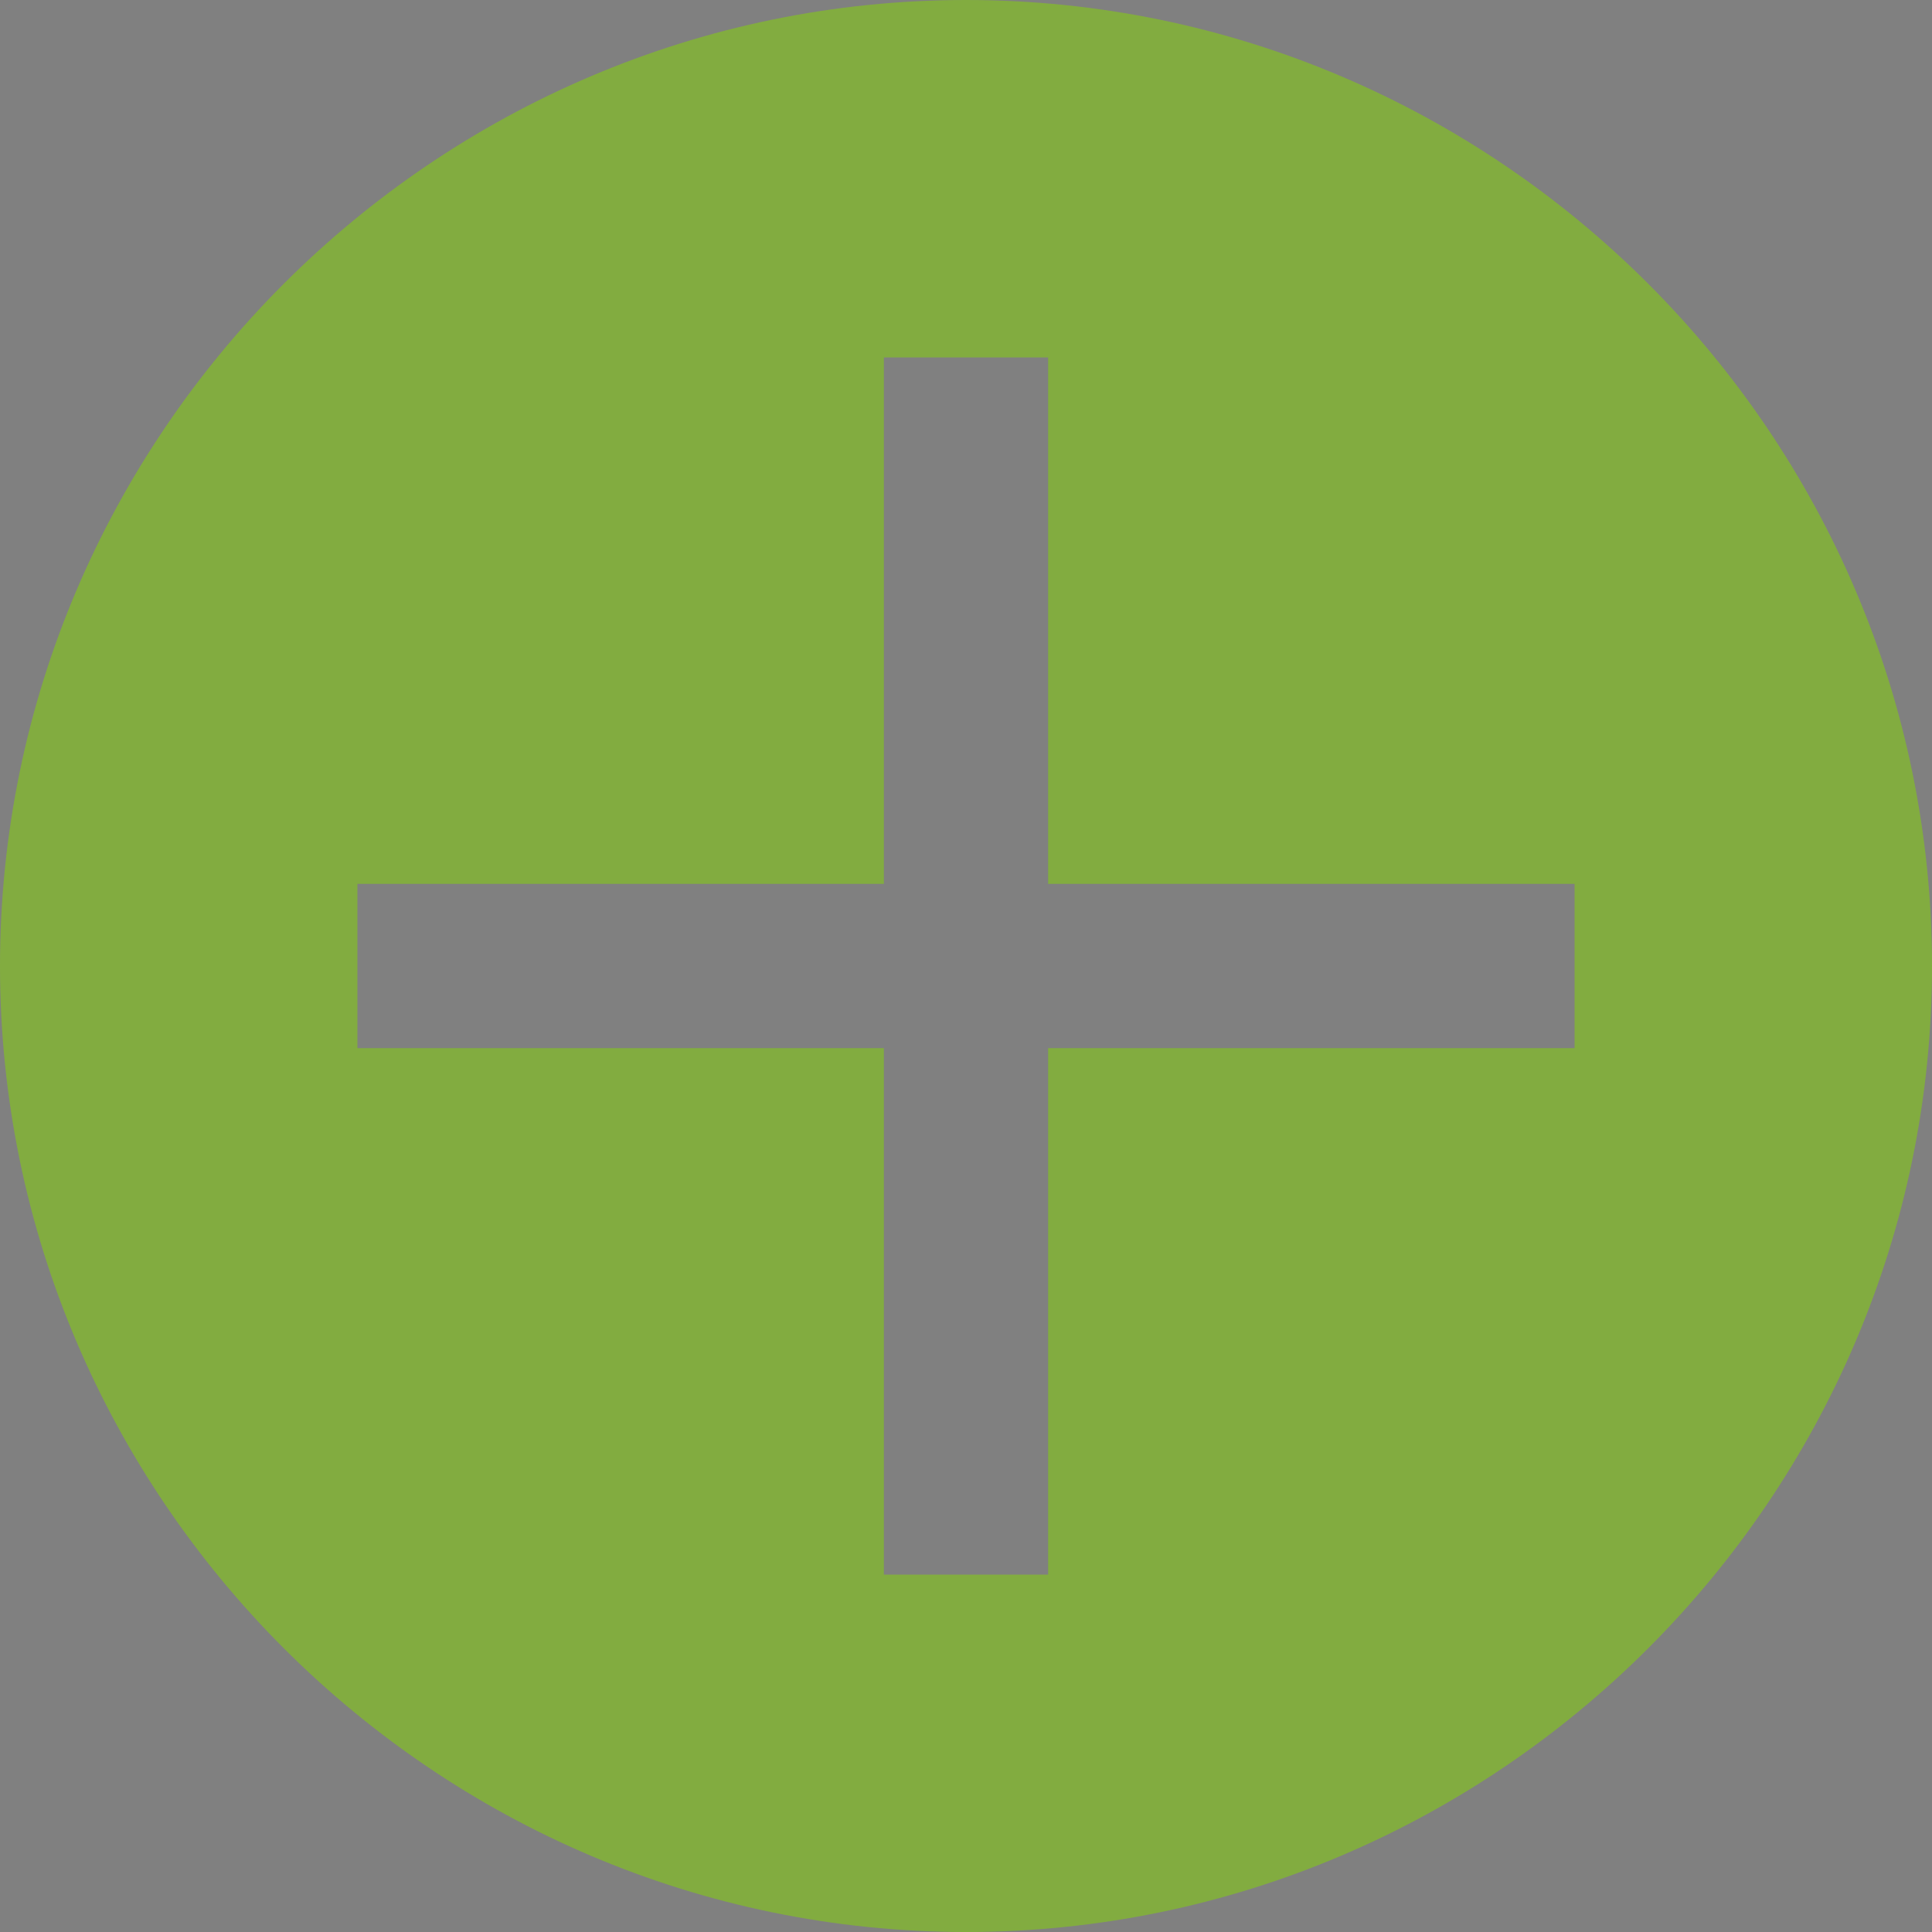 <?xml version="1.0" encoding="UTF-8"?>
<!DOCTYPE svg PUBLIC "-//W3C//DTD SVG 1.1//EN" "http://www.w3.org/Graphics/SVG/1.1/DTD/svg11.dtd">
<!-- Creator: CorelDRAW X7 -->
<svg xmlns="http://www.w3.org/2000/svg" xml:space="preserve" width="400px" height="400px" version="1.1" style="shape-rendering:geometricPrecision; text-rendering:geometricPrecision; image-rendering:optimizeQuality; fill-rule:evenodd; clip-rule:evenodd"
viewBox="0 0 400 400"
 xmlns:xlink="http://www.w3.org/1999/xlink">
 <rect x="0" y="0" width="400" height="400" fill="#808080" stroke="none"/>
 <defs>
  <style type="text/css">
   <![CDATA[
    .str0 {stroke:#CCCCCC;stroke-width:5.906}
    .str1 {stroke:#7DA43E;stroke-width:17.717}
    .fil40 {fill:none}
    .fil1 {fill:#FEFEFE}
    .fil15 {fill:#FEFEFE}
    .fil37 {fill:#EBECEC}
    .fil29 {fill:#D9DADA}
    .fil9 {fill:#898989}
    .fil23 {fill:#FFED00}
    .fil206 {fill:#FCC308}
    .fil33 {fill:#F5B2B6}
    .fil22 {fill:#FCF6FA}
    .fil7 {fill:#6E3E1D}
    .fil5 {fill:#AD8C5E}
    .fil43 {fill:#C3C3C3}
    .fil28 {fill:#9E9E9E}
    .fil30 {fill:#616060}
    .fil10 {fill:#5C5C5C}
    .fil46 {fill:#455863}
    .fil44 {fill:#437497}
    .fil6 {fill:#323232}
    .fil8 {fill:#2F2F2F}
    .fil45 {fill:#378DCC}
    .fil0 {fill:#15639D}
    .fil27 {fill:#1E1D1F}
    .fil16 {fill:#0C3E7B}
    .fil36 {fill:#51506B}
    .fil35 {fill:#524558}
    .fil4 {fill:#6A3114}
    .fil24 {fill:#752900}
    .fil117 {fill:#7AA13B}
    .fil116 {fill:#7BA23B}
    .fil115 {fill:#7BA23C}
    .fil114 {fill:#7BA33C}
    .fil113 {fill:#7CA33C}
    .fil118 {fill:#7CA33D}
    .fil112 {fill:#7CA43C}
    .fil119 {fill:#7DA43E}
    .fil111 {fill:#7DA53C}
    .fil110 {fill:#7DA53D}
    .fil109 {fill:#7DA63D}
    .fil120 {fill:#7EA53F}
    .fil121 {fill:#7EA540}
    .fil108 {fill:#7EA63D}
    .fil107 {fill:#7EA73D}
    .fil122 {fill:#7FA640}
    .fil106 {fill:#7FA73D}
    .fil105 {fill:#7FA73E}
    .fil104 {fill:#7FA83E}
    .fil123 {fill:#80A741}
    .fil103 {fill:#80A83E}
    .fil102 {fill:#80A93E}
    .fil124 {fill:#81A842}
    .fil125 {fill:#81A843}
    .fil101 {fill:#81AA3E}
    .fil100 {fill:#81AA3F}
    .fil99 {fill:#81AB3F}
    .fil126 {fill:#82A943}
    .fil127 {fill:#82A944}
    .fil98 {fill:#82AB3F}
    .fil97 {fill:#82AC3F}
    .fil47 {fill:#82AC40}
    .fil128 {fill:#83AA44}
    .fil48 {fill:#83AD40}
    .fil204 {fill:#83AD41}
    .fil203 {fill:#83AD42}
    .fil49 {fill:#83AE41}
    .fil129 {fill:#84AB45}
    .fil130 {fill:#84AB46}
    .fil96 {fill:#84AE40}
    .fil50 {fill:#84AE41}
    .fil202 {fill:#84AE42}
    .fil201 {fill:#84AE43}
    .fil95 {fill:#84AF40}
    .fil51 {fill:#84AF41}
    .fil131 {fill:#85AC46}
    .fil132 {fill:#85AC47}
    .fil200 {fill:#85AE43}
    .fil52 {fill:#85AF41}
    .fil199 {fill:#85AF44}
    .fil53 {fill:#85B041}
    .fil54 {fill:#85B142}
    .fil133 {fill:#86AD47}
    .fil134 {fill:#86AD48}
    .fil198 {fill:#86AF44}
    .fil197 {fill:#86AF45}
    .fil94 {fill:#86B041}
    .fil196 {fill:#86B045}
    .fil93 {fill:#86B141}
    .fil55 {fill:#86B142}
    .fil56 {fill:#86B242}
    .fil135 {fill:#87AE48}
    .fil136 {fill:#87AE49}
    .fil195 {fill:#87B046}
    .fil194 {fill:#87B146}
    .fil57 {fill:#87B242}
    .fil58 {fill:#87B342}
    .fil59 {fill:#87B343}
    .fil137 {fill:#88AF49}
    .fil138 {fill:#88AF4A}
    .fil193 {fill:#88B147}
    .fil192 {fill:#88B248}
    .fil92 {fill:#88B342}
    .fil60 {fill:#88B343}
    .fil91 {fill:#88B442}
    .fil61 {fill:#88B443}
    .fil139 {fill:#89B04A}
    .fil140 {fill:#89B04B}
    .fil191 {fill:#89B248}
    .fil90 {fill:#89B443}
    .fil62 {fill:#89B543}
    .fil141 {fill:#8AB14B}
    .fil142 {fill:#8AB14C}
    .fil190 {fill:#8AB349}
    .fil189 {fill:#8AB34A}
    .fil89 {fill:#8AB643}
    .fil63 {fill:#8AB644}
    .fil64 {fill:#8AB744}
    .fil143 {fill:#8BB24C}
    .fil144 {fill:#8BB24D}
    .fil188 {fill:#8BB34A}
    .fil187 {fill:#8BB44B}
    .fil65 {fill:#8BB744}
    .fil66 {fill:#8BB844}
    .fil145 {fill:#8CB34D}
    .fil146 {fill:#8CB34E}
    .fil186 {fill:#8CB44B}
    .fil185 {fill:#8CB54C}
    .fil67 {fill:#8CB844}
    .fil88 {fill:#8CB944}
    .fil68 {fill:#8CB945}
    .fil69 {fill:#8CBA45}
    .fil147 {fill:#8DB44E}
    .fil148 {fill:#8DB44F}
    .fil184 {fill:#8DB54D}
    .fil183 {fill:#8DB64D}
    .fil87 {fill:#8DB945}
    .fil70 {fill:#8DBA45}
    .fil71 {fill:#8DBB45}
    .fil149 {fill:#8EB54F}
    .fil150 {fill:#8EB550}
    .fil182 {fill:#8EB64E}
    .fil181 {fill:#8EB74E}
    .fil86 {fill:#8EBB45}
    .fil72 {fill:#8EBB46}
    .fil73 {fill:#8EBC46}
    .fil151 {fill:#8FB650}
    .fil152 {fill:#8FB651}
    .fil180 {fill:#8FB74F}
    .fil179 {fill:#8FB750}
    .fil74 {fill:#8FBC46}
    .fil75 {fill:#8FBD46}
    .fil153 {fill:#90B752}
    .fil178 {fill:#90B850}
    .fil177 {fill:#90B851}
    .fil76 {fill:#90BE46}
    .fil77 {fill:#90BE47}
    .fil85 {fill:#90BF47}
    .fil154 {fill:#91B852}
    .fil155 {fill:#91B853}
    .fil176 {fill:#91B951}
    .fil175 {fill:#91B952}
    .fil78 {fill:#91BF47}
    .fil79 {fill:#91C047}
    .fil156 {fill:#92B953}
    .fil157 {fill:#92B954}
    .fil174 {fill:#92BA53}
    .fil80 {fill:#92C047}
    .fil81 {fill:#92C147}
    .fil82 {fill:#92C148}
    .fil2 {fill:#933C0A}
    .fil173 {fill:#93BA54}
    .fil158 {fill:#93BA55}
    .fil172 {fill:#93BB54}
    .fil83 {fill:#93C148}
    .fil84 {fill:#93C248}
    .fil171 {fill:#94BB55}
    .fil159 {fill:#94BB56}
    .fil170 {fill:#94BC55}
    .fil169 {fill:#94BC56}
    .fil160 {fill:#95BC56}
    .fil161 {fill:#95BC57}
    .fil168 {fill:#95BD57}
    .fil167 {fill:#96BD57}
    .fil162 {fill:#96BD58}
    .fil166 {fill:#96BE58}
    .fil163 {fill:#97BE59}
    .fil165 {fill:#98BF59}
    .fil164 {fill:#98BF5A}
    .fil34 {fill:#BAAEC2}
    .fil32 {fill:#DEA2C6}
    .fil31 {fill:#E1C0D1}
    .fil17 {fill:#FEA500}
    .fil20 {fill:#FEFEFE;fill-rule:nonzero}
    .fil19 {fill:#FEFEFE;fill-rule:nonzero}
    .fil18 {fill:#1F1B20;fill-rule:nonzero}
    .fil21 {fill:#CCCCCC;fill-opacity:0.302}
    .fil11 {fill:url(#id23)}
    .fil41 {fill:url(#id24)}
    .fil42 {fill:url(#id25)}
    .fil26 {fill:url(#id26)}
    .fil3 {fill:url(#id27)}
    .fil38 {fill:url(#id28)}
    .fil13 {fill:url(#id29)}
    .fil25 {fill:url(#id30)}
    .fil39 {fill:url(#id31)}
    .fil12 {fill:url(#id32)}
    .fil14 {fill:url(#id33)}
    .fil205 {fill:url(#id34)}
   ]]>
  </style>
    <mask id="id0">
  <linearGradient id="id1" gradientUnits="userSpaceOnUse" x1="5300.48" y1="-406.555" x2="5315.59" y2="-406.555">
   <stop offset="0" style="stop-opacity:1; stop-color:white"/>
   <stop offset="0.278" style="stop-opacity:0; stop-color:white"/>
   <stop offset="1" style="stop-opacity:0; stop-color:white"/>
  </linearGradient>
     <rect style="fill:url(#id1)" x="5299" y="-465" width="18.885" height="117.324"/>
    </mask>
     <mask id="id2">
  <linearGradient id="id3" gradientUnits="userSpaceOnUse" x1="5002.81" y1="-242.888" x2="5026.88" y2="-286.022">
   <stop offset="0" style="stop-opacity:1; stop-color:white"/>
   <stop offset="1" style="stop-opacity:0; stop-color:white"/>
  </linearGradient>
      <rect style="fill:url(#id3)" x="4955" y="-306" width="119.503" height="82.175"/>
     </mask>
     <mask id="id4">
  <linearGradient id="id5" gradientUnits="userSpaceOnUse" x1="5034.51" y1="-293.65" x2="5010.44" y2="-250.516">
   <stop offset="0" style="stop-opacity:1; stop-color:white"/>
   <stop offset="1" style="stop-opacity:0; stop-color:white"/>
  </linearGradient>
      <rect style="fill:url(#id5)" x="4963" y="-313" width="119.502" height="82.174"/>
     </mask>
    <mask id="id6">
  <linearGradient id="id7" gradientUnits="userSpaceOnUse" x1="4313.41" y1="-131.432" x2="4724.76" y2="-335.13">
   <stop offset="0" style="stop-opacity:1; stop-color:white"/>
   <stop offset="1" style="stop-opacity:0; stop-color:white"/>
  </linearGradient>
     <rect style="fill:url(#id7)" x="4210" y="-444" width="618" height="421"/>
    </mask>
    <mask id="id8">
  <linearGradient id="id9" gradientUnits="userSpaceOnUse" x1="5057.88" y1="-676.697" x2="5057.88" y2="-685.754">
   <stop offset="0" style="stop-opacity:1; stop-color:white"/>
   <stop offset="0.369" style="stop-opacity:-4.522; stop-color:white"/>
   <stop offset="1" style="stop-opacity:0; stop-color:white"/>
  </linearGradient>
     <rect style="fill:url(#id9)" x="4958" y="-686" width="199.675" height="10.063"/>
    </mask>
    <mask id="id10">
  <linearGradient id="id11" gradientUnits="userSpaceOnUse" x1="4958.04" y1="-790.812" x2="5072.71" y2="-790.812">
   <stop offset="0" style="stop-opacity:1; stop-color:white"/>
   <stop offset="0.431" style="stop-opacity:-4.522; stop-color:white"/>
   <stop offset="1" style="stop-opacity:0; stop-color:white"/>
  </linearGradient>
     <rect style="fill:url(#id11)" x="4958" y="-905" width="115" height="229"/>
    </mask>
   <mask id="id12">
  <linearGradient id="id13" gradientUnits="userSpaceOnUse" x1="-1776.21" y1="-1700.27" x2="-1776.21" y2="-1961.99">
   <stop offset="0" style="stop-opacity:1; stop-color:white"/>
   <stop offset="1" style="stop-opacity:0; stop-color:white"/>
  </linearGradient>
    <rect style="fill:url(#id13)" x="-2208" y="-2301" width="864" height="941"/>
   </mask>
   <mask id="id14">
  <linearGradient id="id15" gradientUnits="userSpaceOnUse" x1="-1788.47" y1="-1681.7" x2="-1762.63" y2="-1468.48">
   <stop offset="0" style="stop-opacity:0; stop-color:white"/>
   <stop offset="1" style="stop-opacity:1; stop-color:white"/>
  </linearGradient>
    <rect style="fill:url(#id15)" x="-2200" y="-1644" width="849" height="138"/>
   </mask>
   <mask id="id16">
  <linearGradient id="id17" gradientUnits="userSpaceOnUse" x1="-1785.24" y1="-1547.96" x2="-1766.57" y2="-1393.98">
   <stop offset="0" style="stop-opacity:0; stop-color:white"/>
   <stop offset="1" style="stop-opacity:1; stop-color:white"/>
  </linearGradient>
    <rect style="fill:url(#id17)" x="-2200" y="-1506" width="848.736" height="70.726"/>
   </mask>
   <mask id="id18">
  <linearGradient id="id19" gradientUnits="userSpaceOnUse" x1="-1785.19" y1="-1480.5" x2="-1766.52" y2="-1326.52">
   <stop offset="0" style="stop-opacity:0; stop-color:white"/>
   <stop offset="1" style="stop-opacity:1; stop-color:white"/>
  </linearGradient>
    <rect style="fill:url(#id19)" x="-2200" y="-1439" width="848.736" height="70.726"/>
   </mask>
   <mask id="id20">
  <linearGradient id="id21" gradientUnits="userSpaceOnUse" x1="-1776.21" y1="-2612.26" x2="-1776.21" y2="-2568.45">
   <stop offset="0" style="stop-opacity:1; stop-color:white"/>
   <stop offset="0.451" style="stop-opacity:-11.047; stop-color:white"/>
   <stop offset="1" style="stop-opacity:0; stop-color:white"/>
  </linearGradient>
    <rect style="fill:url(#id21)" x="-2144" y="-2612" width="736.438" height="43.814"/>
   </mask>
    <clipPath id="id22">
     <path d="M1735 -1186c0,138 -112,250 -250,250 -138,0 -250,-112 -250,-250 0,-138 112,-250 250,-250 138,0 250,112 250,250z"/>
    </clipPath>
  <linearGradient id="id23" gradientUnits="userSpaceOnUse" x1="5406" y1="-430.497" x2="5438.44" y2="-388.182">
   <stop offset="0" style="stop-opacity:1; stop-color:#C5C6C6"/>
   <stop offset="0.6" style="stop-opacity:1; stop-color:#E1E2E2"/>
   <stop offset="1" style="stop-opacity:1; stop-color:#FEFEFE"/>
  </linearGradient>
  <linearGradient id="id24" gradientUnits="userSpaceOnUse" x1="-1775.91" y1="-1435.61" x2="-1775.91" y2="-1506.33">
   <stop offset="0" style="stop-opacity:1; stop-color:silver"/>
   <stop offset="1" style="stop-opacity:1; stop-color:#FEFEFE"/>
  </linearGradient>
  <linearGradient id="id25" gradientUnits="userSpaceOnUse" xlink:href="#id24" x1="-1775.85" y1="-1368.14" x2="-1775.85" y2="-1438.87">
  </linearGradient>
  <linearGradient id="id26" gradientUnits="userSpaceOnUse" x1="4183.23" y1="-539.745" x2="4267.29" y2="-539.745">
   <stop offset="0" style="stop-opacity:1; stop-color:#3B332F"/>
   <stop offset="1" style="stop-opacity:1; stop-color:#893001"/>
  </linearGradient>
  <linearGradient id="id27" gradientUnits="userSpaceOnUse" x1="4855.55" y1="-807.794" x2="4626.27" y2="-5.316">
   <stop offset="0" style="stop-opacity:1; stop-color:#882F00"/>
   <stop offset="1" style="stop-opacity:1; stop-color:#9B4611"/>
  </linearGradient>
  <linearGradient id="id28" gradientUnits="userSpaceOnUse" xlink:href="#id24" x1="-1775.55" y1="-1506.33" x2="-1775.55" y2="-1643.84">
  </linearGradient>
  <linearGradient id="id29" gradientUnits="userSpaceOnUse" x1="4426.6" y1="-496.995" x2="5149.07" y2="-496.995">
   <stop offset="0" style="stop-opacity:1; stop-color:#C2E4F8"/>
   <stop offset="1" style="stop-opacity:1; stop-color:#134E9F"/>
  </linearGradient>
  <linearGradient id="id30" gradientUnits="userSpaceOnUse" xlink:href="#id27" x1="4191.38" y1="-759.153" x2="4927.85" y2="-759.153">
  </linearGradient>
  <linearGradient id="id31" gradientUnits="userSpaceOnUse" x1="-1776.21" y1="-2509.93" x2="-1776.21" y2="-2588.91">
   <stop offset="0" style="stop-opacity:1; stop-color:#666666"/>
   <stop offset="0.302" style="stop-opacity:1; stop-color:#E5E6E6"/>
   <stop offset="0.49" style="stop-opacity:1; stop-color:#9FA0A0"/>
   <stop offset="1" style="stop-opacity:1; stop-color:#E5E4E5"/>
  </linearGradient>
  <linearGradient id="id32" gradientUnits="userSpaceOnUse" x1="4787.87" y1="-165.679" x2="4787.87" y2="-642.357">
   <stop offset="0" style="stop-opacity:1; stop-color:#0E5FAF"/>
   <stop offset="0.502" style="stop-opacity:1; stop-color:#0E5FAF"/>
   <stop offset="0.012" style="stop-opacity:1; stop-color:#0E5FAF"/>
   <stop offset="0.58" style="stop-opacity:1; stop-color:#0F62B2"/>
   <stop offset="1" style="stop-opacity:1; stop-color:#0E5FAF"/>
  </linearGradient>
  <linearGradient id="id33" gradientUnits="userSpaceOnUse" xlink:href="#id29" x1="4426.66" y1="-415.09" x2="5149.1" y2="-415.09">
  </linearGradient>
  <radialGradient id="id34" gradientUnits="userSpaceOnUse" gradientTransform="matrix(2.67065E-014 1 -1 2.67065E-014 299 -2671)" cx="1485" cy="-1185.61" r="100.082" fx="1485" fy="-1185.61">
   <stop offset="0" style="stop-opacity:1; stop-color:#FEFEFE"/>
   <stop offset="0.851" style="stop-opacity:1; stop-color:#FDFEFE"/>
   <stop offset="0.761" style="stop-opacity:1; stop-color:#E7E7E7"/>
   <stop offset="1" style="stop-opacity:1; stop-color:#D0D1D1"/>
  </radialGradient>
 </defs>
 <g id="Слой_x0020_1">
  <path class="fil0" d="M-4350 -681c331,0 600,269 600,600 0,332 -269,600 -600,600 -331,0 -600,-268 -600,-600 0,-331 269,-600 600,-600zm0 47c305,0 553,248 553,553 0,306 -248,553 -553,553 -305,0 -553,-247 -553,-553 0,-305 248,-553 553,-553z"/>
  <circle class="fil0" cx="-4350" cy="-81" r="567"/>
  <path class="fil1" d="M-4518 -179c0,-26 4,-50 11,-71 7,-22 18,-41 32,-58 14,-17 32,-30 55,-39 22,-10 48,-14 77,-14 49,0 88,13 117,40 29,26 44,62 44,107 0,27 -5,51 -15,71 -10,19 -25,39 -45,58 -4,4 -9,9 -16,15 -7,6 -12,11 -14,13 -3,3 -7,7 -12,12 -4,5 -8,10 -10,13 -2,3 -4,7 -7,13 -3,5 -6,11 -7,18 -1,6 -3,14 -5,23 -2,9 -3,16 -4,21 0,6 -1,12 -1,19l-62 0 0 -5c0,-17 1,-32 4,-46 3,-13 6,-25 8,-34 2,-10 7,-20 15,-31 8,-11 15,-20 22,-27 6,-6 17,-18 32,-33 1,-1 3,-3 3,-3 17,-17 28,-31 35,-45 6,-13 10,-27 10,-44 0,-30 -9,-53 -25,-71 -16,-17 -39,-26 -67,-26 -69,0 -106,41 -111,124 -21,0 -43,0 -64,0z"/>
  <circle class="fil1" cx="-4350" cy="147" r="39"/>
  <g id="_1155092752">
   <path class="fil2" d="M5283 -465l141 0c33,0 59,26 59,58l0 0c0,33 -26,59 -59,59l-141 0 0 -117z"/>
   <path class="fil3" d="M4183 -790l1083 0c18,0 33,15 33,33l0 701c0,18 -15,33 -33,33 -327,0 -653,0 -980,0 -53,0 -103,-20 -103,-98l0 -669z"/>
   <path class="fil4" d="M4271 -75l954 0c11,0 20,-10 20,-21l0 -619c0,-11 -9,-20 -20,-20l-297 0 0 -19 316 0c11,0 20,9 20,20 0,219 0,438 0,657 0,12 -9,21 -20,21 -324,0 -648,0 -973,0 -24,0 -41,-5 -59,-33 -1,-4 -2,-17 0,-23 13,25 32,35 59,37z"/>
   <rect class="fil5" transform="matrix(-0.001 0.695 -0.695 -0.001 5257.48 -630.384)" width="35.938" height="9.376"/>
   <rect class="fil5" transform="matrix(-0.001 0.695 -0.695 -0.001 5257.42 -586.741)" width="35.938" height="9.376"/>
   <rect class="fil5" transform="matrix(-0.001 0.695 -0.695 -0.001 5257.58 -545.049)" width="35.938" height="9.376"/>
   <rect class="fil5" transform="matrix(-0.001 0.695 -0.695 -0.001 5257.62 -503.473)" width="35.938" height="9.376"/>
   <rect class="fil5" transform="matrix(-0.001 0.695 -0.695 -0.001 5257.57 -461.937)" width="35.938" height="9.376"/>
   <rect class="fil5" transform="matrix(-0.001 0.695 -0.695 -0.001 5257.67 -420.925)" width="35.938" height="9.376"/>
   <rect class="fil5" transform="matrix(-0.001 0.695 -0.695 -0.001 5257.83 -379.234)" width="35.938" height="9.376"/>
   <rect class="fil5" transform="matrix(-0.001 0.695 -0.695 -0.001 5257.86 -337.657)" width="35.938" height="9.376"/>
   <rect class="fil5" transform="matrix(-0.001 0.695 -0.695 -0.001 5257.82 -296.121)" width="35.938" height="9.376"/>
   <rect class="fil5" transform="matrix(-0.001 0.695 -0.695 -0.001 5257.76 -252.478)" width="35.938" height="9.376"/>
   <rect class="fil5" transform="matrix(-0.001 0.695 -0.695 -0.001 5257.92 -210.787)" width="35.938" height="9.376"/>
   <rect class="fil5" transform="matrix(-0.001 0.695 -0.695 -0.001 5257.96 -169.21)" width="35.938" height="9.376"/>
   <rect class="fil5" transform="matrix(-0.001 0.695 -0.695 -0.001 5257.91 -127.675)" width="35.938" height="9.376"/>
   <rect class="fil5" transform="matrix(-0.001 0.695 -0.695 -0.001 5257.37 -714.958)" width="35.938" height="9.376"/>
   <rect class="fil5" transform="matrix(-0.001 0.695 -0.695 -0.001 5257.53 -673.267)" width="35.938" height="9.376"/>
   <rect class="fil5" transform="matrix(-0.695 -0.001 0.001 -0.695 5147.75 -741.844)" width="35.938" height="9.376"/>
   <rect class="fil5" transform="matrix(-0.695 -0.001 0.001 -0.695 5104.11 -741.896)" width="35.938" height="9.376"/>
   <rect class="fil5" transform="matrix(-0.695 -0.001 0.001 -0.695 5062.41 -741.74)" width="35.938" height="9.376"/>
   <rect class="fil5" transform="matrix(-0.695 -0.001 0.001 -0.695 5020.84 -741.701)" width="35.938" height="9.376"/>
   <rect class="fil5" transform="matrix(-0.695 -0.001 0.001 -0.695 5232.32 -741.948)" width="35.938" height="9.376"/>
   <rect class="fil5" transform="matrix(-0.695 -0.001 0.001 -0.695 5190.63 -741.791)" width="35.938" height="9.376"/>
   <path class="fil5" d="M5252 -727c-2,-8 -5,-11 -10,-14 2,-1 2,-3 4,-5 6,2 13,11 13,17 -2,1 -5,1 -7,2z"/>
   <path class="fil5" d="M5245 -73c6,-5 6,-9 6,-15 2,1 5,0 7,1 1,6 -3,16 -9,19 -1,-1 -3,-3 -4,-5z"/>
   <rect class="fil5" transform="matrix(-0.695 -0.001 0.001 -0.695 5232.33 -62.267)" width="35.938" height="9.376"/>
   <rect class="fil5" transform="matrix(-0.695 -0.001 0.001 -0.695 5105.54 -62.181)" width="35.938" height="9.376"/>
   <rect class="fil5" transform="matrix(-0.695 -0.001 0.001 -0.695 4978.63 -62.038)" width="35.938" height="9.376"/>
   <rect class="fil5" transform="matrix(-0.695 -0.001 0.001 -0.695 4937.09 -62.086)" width="35.938" height="9.376"/>
   <rect class="fil5" transform="matrix(-0.695 -0.001 0.001 -0.695 4896.08 -61.986)" width="35.938" height="9.376"/>
   <rect class="fil5" transform="matrix(-0.695 -0.001 0.001 -0.695 4854.39 -61.83)" width="35.938" height="9.376"/>
   <rect class="fil5" transform="matrix(-0.695 -0.001 0.001 -0.695 4812.81 -61.792)" width="35.938" height="9.376"/>
   <rect class="fil5" transform="matrix(-0.695 -0.001 0.001 -0.695 4771.28 -61.84)" width="35.938" height="9.376"/>
   <rect class="fil5" transform="matrix(-0.695 -0.001 0.001 -0.695 4727.63 -61.892)" width="35.938" height="9.376"/>
   <rect class="fil5" transform="matrix(-0.695 -0.001 0.001 -0.695 4685.94 -61.735)" width="35.938" height="9.376"/>
   <rect class="fil5" transform="matrix(-0.695 -0.001 0.001 -0.695 4644.36 -61.697)" width="35.938" height="9.376"/>
   <rect class="fil5" transform="matrix(-0.695 -0.001 0.001 -0.695 4602.83 -61.745)" width="35.938" height="9.376"/>
   <rect class="fil5" transform="matrix(-0.695 -0.001 0.001 -0.695 5190.11 -62.284)" width="35.938" height="9.376"/>
   <rect class="fil5" transform="matrix(-0.695 -0.001 0.001 -0.695 5148.42 -62.128)" width="35.938" height="9.376"/>
   <rect class="fil5" transform="matrix(-0.695 -0.001 0.001 -0.695 4559.7 -61.77)" width="35.938" height="9.376"/>
   <rect class="fil5" transform="matrix(-0.695 -0.001 0.001 -0.695 4518.01 -61.614)" width="35.938" height="9.376"/>
   <rect class="fil5" transform="matrix(-0.695 -0.001 0.001 -0.695 4476.43 -61.576)" width="35.938" height="9.376"/>
   <rect class="fil5" transform="matrix(-0.695 -0.001 0.001 -0.695 4434.89 -61.624)" width="35.938" height="9.376"/>
   <rect class="fil5" transform="matrix(-0.695 -0.001 0.001 -0.695 4391.25 -61.676)" width="35.938" height="9.376"/>
   <rect class="fil5" transform="matrix(-0.695 -0.001 0.001 -0.695 4349.56 -61.52)" width="35.938" height="9.376"/>
   <rect class="fil5" transform="matrix(-0.695 -0.001 0.001 -0.695 4307.98 -61.481)" width="35.938" height="9.376"/>
   <path class="fil5" d="M4266 -62c-8,0 -19,-3 -25,-7 0,-3 0,-5 0,-7 8,5 16,7 25,8 0,2 0,4 0,6z"/>
   <path class="fil5" d="M4229 -77c-7,-5 -10,-10 -16,-18 1,-2 1,-3 2,-5 6,7 9,12 16,17 -1,2 -1,4 -2,6z"/>
   <polygon class="fil6" style="mask:url(#id0)" points="5299,-465 5317,-465 5317,-348 5299,-348 "/>
   <path class="fil7" d="M5299 -348c44,0 78,0 123,0 34,0 61,-26 61,-59 0,49 -20,75 -63,75l-121 0 0 -16z"/>
   <path class="fil8" d="M5185 -690l-227 0 0 27 227 0c7,0 14,-6 14,-13l0 0c0,-8 -7,-14 -14,-14z"/>
   <circle class="fil9" cx="5422" cy="-405" r="26"/>
   <path class="fil10" d="M5422 -417c6,0 11,5 11,11 0,6 -5,11 -11,11 -6,0 -11,-5 -11,-11 0,-6 5,-11 11,-11z"/>
   <path class="fil11" d="M5422 -436c15,0 27,12 27,27 0,14 -12,26 -27,26 -14,0 -26,-12 -26,-26 0,-15 12,-27 26,-27zm0 16c6,0 11,5 11,11 0,6 -5,11 -11,11 -6,0 -11,-5 -11,-11 0,-6 5,-11 11,-11z"/>
   <rect class="fil5" transform="matrix(-0.695 -0.001 0.001 -0.695 5061.89 -62.232)" width="35.938" height="9.376"/>
   <rect class="fil5" transform="matrix(-0.695 -0.001 0.001 -0.695 5020.2 -62.076)" width="35.938" height="9.376"/>
   <path class="fil5" d="M4194 -90c-8,-9 -8,-11 -10,-14 0,-2 0,-5 0,-8 2,6 5,10 10,15 0,3 0,5 0,7z"/>
   <g>
    <path class="fil12" d="M4472 -642l631 0c25,0 46,20 46,45l0 385c0,25 -20,46 -46,46l-630 0c-26,0 -46,-20 -46,-45l0 -385c0,-25 20,-46 45,-46z"/>
    <path class="fil13" d="M4427 -495c83,-56 425,-162 722,38 0,15 0,12 0,26 -214,-133 -550,-99 -722,10 0,-14 0,-59 0,-74z"/>
    <path class="fil14" d="M4427 -404c83,-56 405,-186 722,-11 0,14 0,8 0,23 -260,-123 -544,-53 -722,65 0,-15 0,-62 0,-77z"/>
    <path class="fil15" d="M4931 -590l157 0c4,0 8,3 8,8l0 109c0,4 -4,8 -8,8l-157 0c-4,0 -8,-3 -8,-8l0 -109c0,-4 4,-8 8,-8z"/>
    <path class="fil16" d="M4937 -581l145 0c3,0 6,2 6,6l0 21 -157 0 0 -21c0,-4 3,-6 6,-6z"/>
    <path class="fil17" d="M5082 -474l-145 1c-3,0 -6,-3 -6,-7l0 -21 157 0 0 21c0,4 -3,6 -6,6z"/>
    <path class="fil16" d="M5055 -539l3 0c5,0 9,1 9,8 0,7 -3,15 -13,15l-3 0 4 -23zm2 -5l-9 0 -5 33 10 0c15,0 21,-10 21,-20 0,-10 -8,-13 -17,-13z"/>
    <path class="fil16" d="M4996 -518l1 7 7 0 -6 -32 -8 0 -17 32 7 0 4 -7 12 0zm-1 -5l-9 0 7 -16 2 16z"/>
    <path class="fil16" d="M5039 -535c0,-6 -5,-9 -13,-9l-11 0 -5 33 7 0 2 -13 4 0 6 13 8 0 -7 -14c7,-2 9,-6 9,-10zm-20 7l2 -11 4 0c4,0 6,1 6,4 0,3 -1,7 -7,7l-5 0z"/>
    <path class="fil16" d="M4965 -544c-13,0 -18,12 -18,20 0,9 5,14 13,14 5,0 9,-2 12,-4l-3 -4c-2,2 -5,3 -8,3 -4,0 -7,-2 -7,-8 0,-7 3,-16 11,-16 3,0 5,0 7,2l3 -4c-2,-2 -5,-3 -10,-3z"/>
    <polygon class="fil18" points="4486,-379 4494,-379 4494,-341 4490,-341 4490,-375 4484,-375 "/>
    <path id="1" class="fil18" d="M4515 -367l-3 0c0,-4 1,-7 4,-9 2,-3 5,-4 8,-4 4,0 7,1 9,3 2,3 3,5 3,8 0,2 -1,4 -2,6 -1,2 -3,5 -6,8l-9 10 17 0 0 4 -25 0 14 -16c3,-3 5,-5 6,-7 1,-1 1,-3 1,-5 0,-2 -1,-4 -2,-5 -2,-2 -4,-2 -6,-2 -2,0 -4,0 -6,2 -1,2 -2,4 -3,7z"/>
    <path id="2" class="fil18" d="M4549 -370l-4 0c1,-3 2,-6 4,-7 2,-2 4,-3 7,-3 2,0 4,1 6,1 1,1 3,3 3,4 1,2 2,3 2,5 0,3 -2,6 -5,7 2,1 3,2 5,4 1,2 2,4 2,6 0,2 -1,5 -2,6 -1,2 -2,4 -4,5 -2,1 -4,2 -7,2 -3,0 -6,-1 -8,-3 -2,-2 -3,-5 -4,-9l4 0c0,3 1,5 2,6 2,1 4,2 6,2 3,0 5,-1 7,-3 1,-1 2,-3 2,-5 0,-2 0,-3 -1,-4 -1,-2 -2,-3 -3,-3 -2,-1 -4,-1 -7,-2l0 -3c2,0 4,0 5,-1 1,0 2,-1 3,-2 1,-1 1,-2 1,-3 0,-2 -1,-3 -2,-4 -1,-2 -3,-2 -5,-2 -1,0 -3,0 -4,1 -1,1 -2,3 -3,5z"/>
    <path id="3" class="fil18" d="M4597 -380l1 0 0 26 4 0 0 4 -4 0 0 9 -4 0 0 -9 -18 0 21 -30zm-3 26l0 -15 -11 15 11 0z"/>
    <path class="fil18" d="M4774 -297c0,-4 1,-6 1,-8 1,-2 2,-3 4,-4 1,-1 2,-2 4,-2 2,0 3,1 5,2 1,1 2,2 3,4 1,2 1,5 1,8 0,3 0,6 -1,7 -1,2 -2,4 -3,5 -2,1 -3,1 -5,1 -2,0 -3,0 -4,-1 -2,-1 -3,-2 -4,-4 0,-2 -1,-5 -1,-8zm3 0c0,3 0,5 1,6 0,2 1,3 2,4 1,1 2,1 3,1 1,0 2,0 3,-1 1,-1 2,-2 3,-4 0,-1 1,-4 1,-6 0,-3 -1,-5 -1,-7 -1,-1 -2,-2 -3,-3 -1,-1 -2,-1 -3,-1 -1,0 -2,0 -3,1 -1,1 -2,2 -2,3 -1,2 -1,4 -1,7z"/>
    <path id="1" class="fil18" d="M4813 -310l0 2 -9 0 -1 7c1,0 2,0 3,0 2,0 4,1 6,2 1,2 2,4 2,6 0,2 -1,3 -1,5 -1,1 -2,2 -4,3 -1,1 -2,1 -4,1 -2,0 -4,0 -5,-2 -2,-1 -3,-3 -3,-5l3 0c0,1 0,2 1,3 0,0 1,1 2,1 0,1 1,1 2,1 2,0 3,-1 4,-2 2,-1 2,-3 2,-5 0,-2 0,-3 -1,-4 -2,-1 -3,-2 -5,-2 -1,0 -3,1 -5,2l2 -13 11 0z"/>
    <polygon id="2" class="fil18" points="4832,-311 4822,-281 4819,-281 4830,-311 "/>
    <path id="3" class="fil18" d="M4840 -302l-2 0c0,-3 1,-5 2,-6 2,-2 4,-3 6,-3 3,0 4,1 6,3 1,1 2,3 2,5 0,1 0,3 -1,4 -1,1 -2,3 -4,5l-6 7 12 0 0 3 -18 0 10 -11c2,-2 3,-4 4,-5 0,-1 1,-2 1,-3 0,-1 -1,-3 -2,-4 -1,-1 -2,-1 -4,-1 -2,0 -3,0 -4,1 -1,1 -2,3 -2,5z"/>
    <path id="4" class="fil18" d="M4859 -297c0,-4 1,-6 2,-8 0,-2 1,-3 3,-4 1,-1 2,-2 4,-2 2,0 3,1 5,2 1,1 2,2 3,4 1,2 1,4 1,8 0,3 0,6 -1,7 -1,2 -2,4 -3,5 -2,1 -3,1 -5,1 -2,0 -3,0 -4,-1 -2,-1 -3,-3 -3,-4 -1,-2 -2,-5 -2,-8zm3 0c0,3 0,5 1,6 0,2 1,3 2,4 1,1 2,1 3,1 1,0 2,0 3,-1 1,-1 2,-2 3,-4 0,-1 1,-4 1,-6 0,-3 -1,-5 -1,-7 -1,-1 -2,-2 -3,-3 -1,-1 -2,-1 -3,-1 -1,0 -2,0 -3,1 -1,1 -2,2 -2,3 -1,2 -1,4 -1,7z"/>
    <path class="fil19" d="M4774 -299c0,-3 1,-6 1,-8 1,-1 2,-3 4,-4 1,-1 2,-1 4,-1 2,0 3,0 5,1 1,1 2,3 3,5 1,1 1,4 1,7 0,3 0,6 -1,8 -1,2 -2,3 -3,4 -2,1 -3,2 -5,2 -2,0 -3,-1 -4,-2 -2,-1 -3,-2 -4,-4 0,-2 -1,-4 -1,-8zm3 0c0,3 0,5 1,7 0,1 1,2 2,3 1,1 2,1 3,1 1,0 2,0 3,-1 1,0 2,-2 3,-3 0,-2 1,-4 1,-7 0,-2 -1,-4 -1,-6 -1,-2 -2,-3 -3,-4 -1,0 -2,-1 -3,-1 -1,0 -2,1 -3,1 -1,1 -2,2 -2,4 -1,1 -1,3 -1,6z"/>
    <path id="1" class="fil19" d="M4813 -312l0 3 -9 0 -1 7c1,-1 2,-1 3,-1 2,0 4,1 6,3 1,1 2,3 2,6 0,1 -1,3 -1,4 -1,2 -2,3 -4,4 -1,0 -2,1 -4,1 -2,0 -4,-1 -5,-2 -2,-1 -3,-3 -3,-5l3 0c0,1 0,2 1,2 0,1 1,1 2,2 0,0 1,0 2,0 2,0 3,0 4,-2 2,-1 2,-2 2,-4 0,-2 0,-4 -1,-5 -2,-1 -3,-1 -5,-1 -1,0 -3,0 -5,1l2 -13 11 0z"/>
    <polygon id="2" class="fil19" points="4832,-312 4822,-282 4819,-282 4830,-312 "/>
    <path id="3" class="fil19" d="M4840 -304l-2 0c0,-2 1,-4 2,-6 2,-1 4,-2 6,-2 3,0 4,0 6,2 1,2 2,3 2,5 0,2 0,3 -1,5 -1,1 -2,3 -4,5l-6 7 12 0 0 2 -18 0 10 -11c2,-2 3,-3 4,-4 0,-1 1,-2 1,-4 0,-1 -1,-2 -2,-3 -1,-1 -2,-2 -4,-2 -2,0 -3,1 -4,2 -1,1 -2,2 -2,4z"/>
    <path id="4" class="fil19" d="M4859 -299c0,-3 1,-6 2,-8 0,-2 1,-3 3,-4 1,-1 2,-1 4,-1 2,0 3,0 5,1 1,1 2,3 3,4 1,2 1,5 1,8 0,3 0,6 -1,8 -1,2 -2,3 -3,4 -2,1 -3,2 -5,2 -2,0 -3,-1 -4,-2 -2,-1 -3,-2 -3,-4 -1,-2 -2,-4 -2,-8zm3 0c0,3 0,5 1,7 0,1 1,2 2,3 1,1 2,1 3,1 1,0 2,0 3,-1 1,-1 2,-2 3,-3 0,-2 1,-4 1,-7 0,-2 -1,-4 -1,-6 -1,-2 -2,-3 -3,-4 -1,0 -2,-1 -3,-1 -1,0 -2,1 -3,1 -1,1 -2,2 -2,4 -1,1 -1,3 -1,6z"/>
    <path class="fil18" d="M4507 -225l-2 -25 -4 0 -5 18 -5 -18 -5 0 -2 25 3 0 1 -11c0,-4 1,-8 1,-11l5 19 3 0 6 -19c0,2 0,7 1,11l0 11 3 0z"/>
    <polygon id="1" class="fil18" points="4520,-225 4519,-250 4516,-250 4516,-225 "/>
    <path id="2" class="fil18" d="M4535 -250c-4,0 -7,2 -7,6 0,4 2,6 7,7 4,1 5,3 5,5 0,3 -2,5 -5,5 -3,0 -5,-1 -7,-3l-1 2c2,2 4,3 8,3 5,0 8,-3 8,-7 0,-5 -3,-6 -7,-7 -4,-2 -5,-3 -5,-5 0,-2 2,-4 4,-4 2,0 4,1 6,3l2 -2c-2,-2 -4,-3 -8,-3z"/>
    <polygon id="3" class="fil18" points="4565,-247 4565,-250 4548,-250 4548,-247 4555,-247 4555,-225 4558,-225 4558,-247 "/>
    <polygon id="4" class="fil18" points="4584,-247 4585,-250 4571,-250 4572,-225 4585,-225 4585,-228 4575,-228 4575,-237 4583,-237 4583,-239 4575,-239 4575,-247 "/>
    <path id="5" class="fil18" d="M4600 -236l6 11 4 0 -7 -11c4,-1 5,-3 5,-7 0,-5 -3,-7 -9,-7l-6 0 0 25 3 0 0 -11 4 0zm0 -2l-4 0 0 -9 3 0c4,0 6,1 6,4 0,3 -2,5 -5,5z"/>
    <path id="6" class="fil18" d="M4633 -250c-6,0 -11,4 -11,12 0,9 5,13 11,13 3,0 5,-1 7,-3l-2 -2c-1,2 -3,3 -5,3 -4,0 -7,-3 -7,-11 0,-7 3,-10 7,-10 2,0 3,1 5,2l1 -2c-2,-1 -3,-2 -6,-2z"/>
    <path id="7" class="fil18" d="M4658 -232l2 7 3 0 -8 -25 -4 0 -8 25 3 0 2 -7 10 0zm-1 -2l-8 0 4 -13 4 13z"/>
    <path id="8" class="fil18" d="M4676 -236l6 11 4 0 -7 -11c4,-1 6,-4 6,-7 0,-5 -3,-7 -9,-7l-7 0 0 25 3 0 0 -11 4 0zm0 -2l-4 0 0 -9 3 0c5,0 6,1 6,4 0,3 -2,5 -5,5z"/>
    <path id="9" class="fil18" d="M4698 -250l-5 0 0 25 6 0c5,0 11,-3 11,-13 0,-10 -6,-12 -12,-12zm-2 3l3 0c4,0 8,1 8,9 0,8 -4,10 -8,10l-3 0 0 -19z"/>
    <polygon id="10" class="fil18" points="4732,-237 4732,-225 4735,-225 4735,-250 4732,-250 4732,-240 4722,-240 4722,-250 4718,-250 4718,-225 4722,-225 4722,-237 "/>
    <path id="11" class="fil18" d="M4754 -250c-6,0 -10,4 -10,12 0,9 4,13 10,13 6,0 10,-5 10,-13 0,-8 -4,-12 -10,-12zm0 2c4,0 7,3 7,10 0,8 -3,11 -7,11 -4,0 -7,-3 -7,-11 0,-7 3,-10 7,-10z"/>
    <polygon id="12" class="fil18" points="4775,-228 4775,-250 4772,-250 4772,-225 4785,-225 4786,-228 "/>
    <path id="13" class="fil18" d="M4797 -250l-5 0 0 25 6 0c5,0 12,-3 12,-13 0,-10 -6,-12 -13,-12zm-2 3l3 -1c4,0 8,2 8,10 0,8 -4,10 -8,10l-3 0 0 -19z"/>
    <polygon id="14" class="fil18" points="4830,-248 4831,-250 4818,-250 4818,-225 4831,-225 4831,-228 4821,-228 4821,-237 4829,-237 4829,-239 4821,-239 4821,-248 "/>
    <path id="15" class="fil18" d="M4846 -236l6 11 4 0 -7 -12c4,-1 6,-3 6,-6 0,-5 -4,-7 -10,-7l-6 0 0 25 3 0 0 -11 4 0zm0 -2l-4 0 0 -10 3 0c5,0 6,2 6,5 0,3 -2,5 -5,5z"/>
    <path class="fil20" d="M4508 -227l-3 -24 -4 0 -5 18 -5 -18 -5 0 -2 24 3 0 1 -11c0,-4 1,-8 1,-10l5 18 3 0 6 -18c0,2 0,6 1,10l0 11 4 0z"/>
    <polygon id="1" class="fil20" points="4520,-227 4520,-251 4516,-251 4516,-227 "/>
    <path id="2" class="fil20" d="M4535 -252c-4,0 -7,3 -7,6 0,4 2,6 7,8 4,1 5,2 5,4 0,3 -2,5 -5,5 -3,0 -5,-1 -7,-3l-1 2c2,2 4,4 8,4 5,0 9,-3 9,-8 0,-4 -4,-6 -8,-7 -4,-1 -5,-2 -5,-5 0,-2 2,-3 4,-3 2,0 4,0 6,2l2 -2c-2,-2 -4,-3 -8,-3z"/>
    <polygon id="3" class="fil20" points="4565,-249 4565,-251 4548,-251 4548,-249 4555,-249 4555,-227 4558,-227 4558,-249 "/>
    <polygon id="4" class="fil20" points="4584,-249 4585,-251 4572,-251 4572,-227 4585,-227 4585,-229 4575,-229 4575,-238 4583,-238 4583,-241 4575,-241 4575,-249 "/>
    <path id="5" class="fil20" d="M4600 -237l6 10 4 0 -7 -11c4,-1 5,-3 5,-7 0,-4 -3,-6 -9,-6l-6 0 0 24 3 0 0 -10 4 0zm0 -3l-4 0 0 -9 3 0c4,0 6,1 6,4 0,4 -2,5 -5,5z"/>
    <path id="6" class="fil20" d="M4633 -252c-6,0 -11,4 -11,13 0,8 5,13 11,13 3,0 5,-2 7,-3l-2 -2c-1,1 -3,2 -5,2 -4,0 -7,-3 -7,-10 0,-8 3,-10 7,-10 2,0 3,0 5,1l1 -2c-2,-1 -3,-2 -6,-2z"/>
    <path id="7" class="fil20" d="M4658 -233l2 6 3 0 -8 -25 -4 0 -8 25 3 0 2 -6 10 0zm-1 -3l-8 0 4 -13 4 13z"/>
    <path id="8" class="fil20" d="M4676 -238l6 11 4 0 -7 -11c4,-1 6,-3 6,-7 0,-4 -3,-7 -9,-7l-7 0 0 25 3 0 0 -11 4 0zm0 -2l-4 0 0 -9 4 0c4,0 6,1 6,4 0,4 -3,5 -6,5z"/>
    <path id="9" class="fil20" d="M4698 -252l-5 0 0 25 6 0c5,0 11,-2 11,-12 0,-11 -6,-13 -12,-13zm-2 3l3 0c4,0 8,1 8,10 0,8 -4,10 -8,10l-3 0 0 -20z"/>
    <polygon id="10" class="fil20" points="4732,-239 4732,-227 4735,-227 4735,-252 4732,-252 4732,-241 4722,-241 4722,-252 4718,-252 4718,-227 4722,-227 4722,-239 "/>
    <path id="11" class="fil20" d="M4754 -252c-6,0 -10,5 -10,13 0,8 4,12 10,12 6,0 10,-4 10,-12 0,-9 -4,-13 -10,-13zm0 3c4,0 7,3 7,10 0,7 -3,10 -7,10 -4,0 -7,-3 -7,-10 0,-7 3,-10 7,-10z"/>
    <polygon id="12" class="fil20" points="4775,-230 4775,-252 4772,-252 4772,-227 4785,-227 4786,-230 "/>
    <path id="13" class="fil20" d="M4797 -252l-5 0 0 25 6 0c5,0 12,-2 12,-12 0,-11 -6,-13 -13,-13zm-2 3l3 0c4,0 8,1 8,10 0,8 -4,10 -8,10l-3 0 0 -20z"/>
    <polygon id="14" class="fil20" points="4830,-249 4831,-252 4818,-252 4818,-227 4831,-227 4831,-230 4821,-230 4821,-238 4829,-238 4829,-241 4821,-241 4821,-249 "/>
    <path id="15" class="fil20" d="M4846 -238l6 11 4 0 -7 -11c4,-1 6,-3 6,-7 0,-4 -4,-7 -10,-7l-6 0 0 25 3 0 0 -11 4 0zm0 -2l-4 0 0 -9 3 0c5,0 6,1 6,4 0,4 -2,5 -5,5z"/>
    <path class="fil21" d="M4963 -319l112 0c7,0 14,6 14,13l0 75c0,8 -7,14 -14,14l-112 0c-8,0 -14,-6 -14,-14l0 -75c0,-7 6,-13 14,-13z"/>
    <rect class="fil22" x="4955" y="-313" width="127.13" height="89.802" rx="8" ry="8"/>
    <path class="fil23" style="mask:url(#id2)" d="M5075 -223l-112 0c-4,0 -8,-4 -8,-8 0,-25 0,-50 0,-75l120 83z"/>
    <path class="fil23" style="mask:url(#id4)" d="M4963 -313l112 0c4,0 7,3 7,7 0,25 0,50 0,75l-119 -82z"/>
    <polygon class="fil19" points="4486,-377 4494,-377 4494,-340 4490,-340 4490,-374 4484,-373 "/>
    <path id="1" class="fil19" d="M4515 -365l-3 0c0,-4 1,-7 4,-10 2,-2 5,-3 8,-3 4,0 7,1 9,3 2,2 3,5 3,8 0,2 -1,4 -2,6 -1,2 -3,5 -6,8l-9 10 17 0 0 3 -25 0 14 -15c3,-3 5,-6 6,-7 1,-2 1,-3 1,-5 0,-2 -1,-4 -2,-5 -2,-2 -4,-3 -6,-3 -2,0 -4,1 -6,3 -1,1 -2,4 -3,7z"/>
    <path id="2" class="fil19" d="M4549 -368l-4 0c1,-4 2,-6 4,-8 2,-1 4,-2 7,-2 2,0 4,0 6,1 1,1 3,2 3,4 1,1 2,3 2,5 0,3 -2,5 -5,7 2,1 3,2 4,3 2,2 3,5 3,7 0,2 -1,4 -2,6 -1,2 -2,4 -4,5 -2,1 -4,1 -7,1 -3,0 -6,-1 -8,-3 -2,-1 -4,-4 -4,-8l3 0c1,3 2,4 3,6 2,1 4,2 6,2 3,0 5,-1 7,-3 1,-1 2,-3 2,-6 0,-1 0,-2 -1,-4 -1,-1 -2,-2 -3,-3 -2,0 -4,-1 -7,-1l0 -3c2,0 4,0 5,-1 1,-1 2,-1 3,-2 1,-1 1,-2 1,-3 0,-2 -1,-4 -2,-5 -1,-1 -3,-1 -5,-1 -2,0 -3,0 -4,1 -1,1 -2,2 -3,5z"/>
    <path id="3" class="fil19" d="M4597 -378l1 0 0 26 4 0 0 4 -4 0 0 8 -4 0 0 -8 -18 0 21 -30zm-3 26l0 -16 -11 16 11 0z"/>
    <path class="fil18" d="M4667 -379l0 4 -14 0 -1 10c1,-1 3,-1 4,-1 3,0 6,1 9,3 2,3 3,6 3,9 0,3 -1,5 -2,7 -1,2 -3,4 -5,5 -1,1 -4,1 -6,1 -3,0 -6,0 -8,-2 -2,-2 -3,-5 -4,-8l4 0c0,2 1,3 2,4 0,1 1,2 2,2 1,1 3,1 4,1 2,0 5,-1 6,-3 2,-2 3,-4 3,-7 0,-2 -1,-4 -2,-6 -2,-2 -4,-2 -7,-2 -2,0 -5,0 -8,2l4 -19 16 0z"/>
    <path id="1" class="fil18" d="M4693 -380l3 2 -10 15c1,0 3,0 4,0 3,0 5,1 7,3 2,2 3,5 3,8 0,2 0,4 -1,6 -1,1 -2,3 -4,4 -2,1 -4,1 -6,1 -2,0 -4,0 -6,-1 -2,-1 -3,-2 -4,-4 -1,-2 -2,-4 -2,-6 0,-2 1,-3 1,-5 1,-2 2,-4 4,-6l11 -17zm-4 20c-2,0 -4,1 -6,2 -1,2 -2,4 -2,6 0,2 1,4 2,5 2,2 4,3 6,3 2,0 4,-1 5,-3 2,-1 3,-3 3,-5 0,-2 -1,-4 -3,-6 -1,-1 -3,-2 -5,-2z"/>
    <polygon id="2" class="fil18" points="4710,-379 4734,-379 4714,-341 4711,-342 4728,-376 4710,-376 "/>
    <path id="3" class="fil18" d="M4759 -362c3,1 4,3 6,4 1,2 1,4 1,6 0,3 -1,5 -3,7 -2,3 -5,4 -10,4 -4,0 -7,-1 -9,-3 -2,-3 -3,-5 -3,-8 0,-2 0,-4 1,-6 2,-1 3,-3 6,-4 -2,-1 -3,-2 -4,-4 -1,-1 -1,-3 -1,-4 0,-2 0,-3 1,-5 1,-2 2,-3 4,-4 2,-1 4,-1 6,-1 2,0 3,0 5,1 2,1 3,2 4,4 1,2 1,3 1,5 0,2 0,3 -1,4 -1,2 -2,3 -4,4zm-5 -14c-3,0 -4,0 -6,1 -1,2 -2,3 -2,5 0,1 1,3 3,4 1,2 3,2 5,2 1,0 2,0 3,-1 1,0 2,-1 3,-2 0,-1 1,-2 1,-3 0,-2 -1,-3 -2,-4 -1,-2 -3,-2 -5,-2zm0 16c-3,0 -5,1 -7,2 -2,2 -2,4 -2,6 0,1 0,3 1,4 0,1 1,2 3,3 1,1 3,1 4,1 3,0 5,-1 7,-3 2,-1 2,-3 2,-5 0,-2 0,-4 -2,-6 -2,-1 -4,-2 -6,-2z"/>
    <path class="fil18" d="M4815 -341l-3 -2 10 -15c-1,0 -2,1 -4,1 -3,0 -5,-1 -7,-4 -2,-2 -3,-4 -3,-8 0,-2 0,-4 1,-5 1,-2 3,-3 4,-5 2,-1 4,-1 6,-1 2,0 4,0 6,1 2,1 3,3 4,5 1,1 2,3 2,5 0,2 0,4 -1,5 -1,2 -2,4 -3,6l-12 17zm4 -20c2,0 4,0 6,-2 1,-2 2,-3 2,-6 0,-2 -1,-4 -2,-5 -2,-2 -4,-2 -6,-2 -2,0 -4,0 -5,2 -2,1 -3,3 -3,5 0,3 1,5 3,6 1,2 3,2 5,2z"/>
    <path id="1" class="fil18" d="M4839 -360c0,-5 1,-9 2,-12 1,-3 3,-5 5,-6 1,-1 4,-2 6,-2 2,0 5,1 7,2 2,1 3,3 4,6 1,3 2,7 2,12 0,4 0,8 -2,11 -1,3 -2,5 -4,6 -2,2 -5,2 -7,2 -2,0 -5,0 -6,-2 -2,-1 -4,-3 -5,-6 -1,-3 -2,-6 -2,-11zm4 0c0,4 0,7 1,9 1,2 2,4 3,5 2,1 4,2 5,2 2,0 3,-1 5,-2 1,-1 2,-2 3,-5 1,-2 2,-6 2,-9 0,-4 -1,-7 -2,-10 -1,-2 -2,-4 -3,-5 -2,-1 -3,-2 -5,-2 -1,0 -3,1 -5,2 -1,1 -2,3 -3,5 -1,2 -1,5 -1,10z"/>
    <polygon id="2" class="fil18" points="4880,-379 4887,-379 4887,-342 4884,-342 4884,-376 4878,-376 "/>
    <path id="3" class="fil18" d="M4909 -367l-4 0c1,-4 2,-7 4,-10 3,-2 5,-3 9,-3 3,0 6,1 8,3 2,2 4,5 4,8 0,2 -1,4 -2,6 -1,2 -3,4 -6,8l-9 10 17 0 0 3 -25 0 14 -15c3,-3 5,-6 6,-7 0,-2 1,-3 1,-5 0,-2 -1,-4 -3,-5 -1,-2 -3,-3 -5,-3 -3,0 -5,1 -6,3 -2,1 -3,4 -3,7z"/>
    <path class="fil19" d="M4667 -378l0 4 -14 0 -1 10c1,0 3,0 4,0 3,0 6,1 8,3 3,2 4,5 4,9 0,2 -1,5 -2,7 -1,2 -3,3 -5,4 -2,1 -4,2 -6,2 -3,0 -6,-1 -8,-3 -2,-2 -3,-4 -4,-7l4 0c0,1 1,2 2,3 0,1 1,2 2,3 1,0 3,0 4,0 2,0 5,-1 6,-2 2,-2 3,-5 3,-7 0,-3 -1,-5 -2,-7 -2,-1 -4,-2 -7,-2 -2,0 -5,1 -8,2l4 -19 16 0z"/>
    <path id="1" class="fil19" d="M4693 -379l3 2 -10 16c1,-1 2,-1 4,-1 3,0 5,1 7,3 2,3 3,5 3,8 0,3 0,4 -1,6 -1,2 -3,3 -4,4 -2,1 -4,2 -6,2 -2,0 -4,-1 -6,-2 -2,-1 -3,-2 -4,-4 -1,-2 -2,-3 -2,-6 0,-1 1,-3 1,-4 1,-2 2,-4 3,-7l12 -17zm-4 20c-2,0 -4,1 -6,3 -1,1 -2,3 -2,5 0,3 1,4 2,6 2,2 4,2 6,2 2,0 4,0 5,-2 2,-2 3,-3 3,-6 0,-2 -1,-4 -3,-5 -1,-2 -3,-3 -5,-3z"/>
    <polygon id="2" class="fil19" points="4710,-378 4734,-378 4714,-339 4711,-341 4728,-374 4710,-374 "/>
    <path id="3" class="fil19" d="M4759 -361c3,2 4,3 5,5 2,1 2,3 2,5 0,3 -1,6 -3,8 -2,3 -5,4 -10,4 -4,0 -7,-1 -9,-4 -2,-2 -3,-5 -3,-8 0,-2 0,-3 1,-5 2,-2 3,-3 6,-5 -2,-1 -3,-2 -4,-3 -1,-2 -1,-3 -2,-5 0,-1 1,-3 2,-5 1,-1 2,-2 4,-3 2,-1 4,-2 6,-2 2,0 3,1 5,2 2,1 3,2 4,3 1,2 1,4 1,5 0,2 0,4 -1,5 -1,1 -2,2 -4,3zm-6 -14c-2,0 -3,1 -5,2 -1,1 -2,3 -2,4 0,2 1,3 3,5 1,1 3,2 5,2 1,0 2,0 3,-1 1,-1 2,-2 3,-3 0,-1 1,-2 1,-3 0,-1 -1,-3 -2,-4 -1,-1 -3,-2 -6,-2zm1 16c-3,0 -5,1 -7,3 -2,1 -3,3 -2,6 0,1 0,2 1,4 0,1 1,2 3,2 1,1 3,1 4,1 3,0 5,0 7,-2 2,-2 2,-4 2,-6 0,-2 0,-4 -2,-5 -2,-2 -4,-3 -6,-3z"/>
    <path class="fil19" d="M4815 -339l-3 -2 10 -15c-1,0 -2,0 -4,0 -3,0 -5,-1 -7,-3 -2,-2 -3,-5 -3,-8 0,-2 0,-4 1,-6 1,-2 3,-3 4,-4 2,-1 4,-2 6,-2 2,0 4,1 6,2 2,1 3,2 4,4 1,2 2,4 2,6 0,1 -1,3 -1,5 -1,1 -2,3 -3,6l-12 17zm4 -20c2,0 4,-1 6,-2 1,-2 2,-4 2,-6 0,-2 -1,-4 -2,-6 -2,-1 -4,-2 -6,-2 -2,0 -4,1 -5,2 -2,2 -3,4 -3,6 0,2 1,4 3,6 1,1 3,2 5,2z"/>
    <path id="1" class="fil19" d="M4839 -359c0,-5 1,-9 2,-11 1,-3 3,-5 4,-7 2,-1 5,-2 7,-2 2,0 5,1 7,2 2,2 3,4 4,7 1,3 2,6 2,11 0,5 -1,9 -2,11 -1,3 -2,5 -4,7 -2,1 -5,2 -7,2 -2,0 -5,-1 -6,-2 -2,-2 -4,-4 -5,-6 -1,-3 -2,-7 -2,-12zm4 0c0,4 0,8 1,10 1,2 2,4 3,5 2,1 3,1 5,1 2,0 3,0 5,-1 1,-1 2,-3 3,-5 1,-3 2,-6 2,-10 0,-4 -1,-7 -2,-9 -1,-3 -2,-4 -3,-5 -2,-2 -3,-2 -5,-2 -2,0 -3,0 -5,2 -1,1 -2,2 -3,5 -1,2 -1,5 -1,9z"/>
    <polygon id="2" class="fil19" points="4880,-378 4887,-378 4887,-340 4884,-340 4884,-374 4878,-374 "/>
    <path id="3" class="fil19" d="M4909 -366l-4 0c0,-4 2,-7 4,-9 2,-2 5,-4 9,-4 3,0 6,1 8,4 2,2 3,5 3,8 0,2 0,4 -1,6 -1,1 -3,4 -6,7l-9 10 17 0 0 4 -25 0 14 -16c3,-3 5,-5 5,-7 1,-1 2,-3 2,-4 0,-2 -1,-4 -3,-6 -1,-1 -3,-2 -5,-2 -3,0 -5,1 -6,2 -2,2 -3,4 -3,7z"/>
    <path class="fil18" d="M4995 -380l0 3 -13 0 -2 11c2,-1 3,-1 4,-1 4,0 7,1 9,3 2,3 3,6 3,9 0,3 0,5 -2,7 -1,2 -2,4 -4,5 -2,1 -4,1 -7,1 -3,0 -6,-1 -8,-2 -2,-2 -3,-5 -3,-8l3 0c1,2 1,3 2,4 1,1 2,1 3,2 1,1 2,1 3,1 3,0 5,-1 7,-3 1,-2 2,-4 2,-7 0,-3 -1,-5 -2,-6 -2,-2 -4,-2 -7,-2 -2,0 -4,0 -8,2l4 -19 16 0z"/>
    <path id="1" class="fil18" d="M5021 -381l3 2 -10 15c2,0 3,0 4,0 3,0 6,1 8,3 2,2 3,5 3,8 0,2 -1,4 -2,6 -1,1 -2,3 -4,4 -2,1 -4,1 -6,1 -2,0 -4,0 -6,-1 -1,-1 -3,-3 -4,-4 -1,-2 -1,-4 -1,-6 0,-2 0,-3 1,-5 0,-2 1,-4 3,-6l11 -17zm-4 20c-2,0 -4,1 -5,2 -2,2 -3,4 -3,6 0,2 1,4 3,5 1,2 3,3 5,3 2,0 4,-1 6,-3 1,-1 2,-3 2,-5 0,-2 -1,-4 -2,-6 -2,-1 -4,-2 -6,-2z"/>
    <polygon id="2" class="fil18" points="5038,-380 5062,-380 5042,-342 5039,-343 5056,-377 5038,-377 "/>
    <path id="3" class="fil18" d="M5087 -363c3,1 5,2 6,4 1,2 2,4 2,6 0,2 -1,5 -3,7 -3,3 -6,4 -10,4 -4,0 -8,-1 -10,-3 -2,-3 -3,-5 -3,-8 0,-2 1,-4 2,-6 1,-1 3,-3 5,-4 -1,-1 -3,-2 -4,-4 -1,-1 -1,-3 -1,-4 0,-2 0,-4 1,-5 1,-2 3,-3 4,-4 2,-1 4,-1 6,-1 2,0 4,0 5,1 2,1 3,2 4,4 1,1 2,3 2,5 0,1 -1,3 -2,4 0,2 -2,3 -4,4zm-5 -14c-2,0 -4,0 -5,1 -2,2 -2,3 -2,5 0,1 0,3 2,4 1,2 3,2 5,2 1,0 2,0 3,-1 2,0 2,-1 3,-2 1,-1 1,-2 1,-3 0,-2 -1,-3 -2,-5 -1,-1 -3,-1 -5,-1zm0 16c-3,0 -5,0 -6,2 -2,2 -3,4 -3,6 0,1 0,3 1,4 1,1 2,2 3,3 1,0 3,1 5,1 3,0 5,-1 6,-3 2,-1 3,-3 3,-5 0,-2 -1,-4 -3,-6 -2,-2 -4,-2 -6,-2z"/>
    <path class="fil19" d="M4995 -379l0 4 -13 0 -2 10c2,0 3,-1 4,-1 4,0 7,2 9,4 2,2 3,5 3,9 0,2 0,4 -2,6 -1,3 -2,4 -4,5 -2,1 -4,2 -7,2 -3,0 -6,-1 -8,-3 -2,-2 -3,-4 -3,-7l3 0c1,1 1,2 2,3 1,1 1,2 3,3 1,0 2,0 3,0 3,0 5,-1 7,-2 1,-2 2,-5 2,-7 0,-3 -1,-5 -2,-7 -2,-1 -4,-2 -7,-2 -2,0 -4,1 -8,2l4 -19 16 0z"/>
    <path id="1" class="fil19" d="M5021 -380l3 2 -10 16c2,-1 3,-1 4,-1 3,0 6,1 8,3 2,2 3,5 3,8 0,2 -1,4 -2,6 -1,2 -2,3 -4,4 -2,1 -4,2 -6,2 -2,0 -4,-1 -6,-2 -2,-1 -3,-2 -4,-4 -1,-2 -1,-4 -1,-6 0,-1 0,-3 0,-4 1,-2 2,-4 4,-7l11 -17zm-4 20c-2,0 -4,1 -5,3 -2,1 -3,3 -3,5 0,2 1,4 3,6 1,1 3,2 5,2 2,0 4,-1 6,-2 1,-2 2,-4 2,-6 0,-2 -1,-4 -2,-5 -2,-2 -4,-3 -6,-3z"/>
    <polygon id="2" class="fil19" points="5038,-379 5062,-379 5042,-340 5039,-342 5056,-375 5038,-375 "/>
    <path id="3" class="fil19" d="M5087 -362c3,2 5,3 6,5 1,1 1,3 1,5 0,3 0,6 -2,8 -3,2 -6,4 -10,4 -4,0 -8,-1 -10,-4 -2,-2 -3,-5 -3,-8 0,-2 1,-4 2,-5 1,-2 3,-3 5,-5 -1,-1 -3,-2 -4,-3 -1,-2 -1,-3 -1,-5 0,-1 0,-3 1,-5 1,-1 3,-2 4,-3 2,-1 4,-2 6,-2 2,0 4,1 5,2 2,1 3,2 4,3 1,2 2,4 2,5 0,2 -1,3 -2,5 -1,1 -2,2 -4,3zm-5 -14c-2,0 -4,1 -5,2 -2,1 -2,3 -2,4 0,2 0,3 2,5 1,1 3,2 5,2 1,0 2,-1 3,-1 2,-1 2,-2 3,-3 1,-1 1,-2 1,-3 0,-1 -1,-3 -2,-4 -1,-1 -3,-2 -5,-2zm0 16c-3,0 -5,1 -7,3 -1,1 -2,3 -2,6 0,1 0,2 1,3 1,2 2,3 3,3 1,1 3,1 5,1 3,0 5,-1 6,-2 2,-2 3,-4 3,-6 0,-2 -1,-4 -3,-5 -2,-2 -4,-3 -6,-3z"/>
   </g>
   <path class="fil24" d="M4289 -527l921 0 0 389c0,14 -11,25 -25,25l-872 0c-13,0 -24,-11 -24,-25l0 -389zm103 48l705 0c14,0 25,11 25,25l0 224c0,14 -11,25 -25,25l-705 0c-13,0 -25,-11 -25,-25l0 -224c0,-14 12,-25 25,-25z"/>
   <path class="fil4" d="M4592 -167l545 0c11,0 20,-9 20,-20l0 -340 20 0 0 359c0,11 -10,21 -21,21l-564 0 0 -20z"/>
   <path class="fil4" d="M4905 -166l-545 0c-11,0 -20,-9 -20,-20l0 -10 -19 12 0 17c0,11 9,20 20,20l564 0 0 -19z"/>
   <rect class="fil5" transform="matrix(-0.695 -0.001 0.001 -0.695 5049.83 -153.907)" width="35.938" height="9.376"/>
   <rect class="fil5" transform="matrix(-0.695 -0.001 0.001 -0.695 5006.19 -153.959)" width="35.938" height="9.376"/>
   <rect class="fil5" transform="matrix(-0.695 -0.001 0.001 -0.695 4964.5 -153.802)" width="35.938" height="9.376"/>
   <rect class="fil5" transform="matrix(-0.695 -0.001 0.001 -0.695 4922.92 -153.764)" width="35.938" height="9.376"/>
   <rect class="fil5" transform="matrix(-0.695 -0.001 0.001 -0.695 4881.39 -153.812)" width="35.938" height="9.376"/>
   <rect class="fil5" transform="matrix(-0.695 -0.001 0.001 -0.695 4840.37 -153.713)" width="35.938" height="9.376"/>
   <rect class="fil5" transform="matrix(-0.695 -0.001 0.001 -0.695 4798.68 -153.556)" width="35.938" height="9.376"/>
   <rect class="fil5" transform="matrix(-0.695 -0.001 0.001 -0.695 4757.11 -153.518)" width="35.938" height="9.376"/>
   <rect class="fil5" transform="matrix(-0.695 -0.001 0.001 -0.695 4715.57 -153.566)" width="35.938" height="9.376"/>
   <rect class="fil5" transform="matrix(-0.695 -0.001 0.001 -0.695 4671.93 -153.618)" width="35.938" height="9.376"/>
   <rect class="fil5" transform="matrix(-0.695 -0.001 0.001 -0.695 4630.24 -153.462)" width="35.938" height="9.376"/>
   <rect class="fil5" transform="matrix(-0.695 -0.001 0.001 -0.695 4588.66 -153.423)" width="35.938" height="9.376"/>
   <rect class="fil5" transform="matrix(-0.695 -0.001 0.001 -0.695 4547.12 -153.472)" width="35.938" height="9.376"/>
   <rect class="fil5" transform="matrix(-0.695 -0.001 0.001 -0.695 5134.41 -154.01)" width="35.938" height="9.376"/>
   <rect class="fil5" transform="matrix(-0.695 -0.001 0.001 -0.695 5092.72 -153.854)" width="35.938" height="9.376"/>
   <path class="fil5" d="M5147 -160c7,-1 10,-4 13,-9 1,1 4,2 5,4 -2,5 -10,12 -17,12 -1,-2 -1,-4 -1,-7z"/>
   <rect class="fil5" transform="matrix(-0.566 -0.001 0.001 -0.695 4429.36 -154.061)" width="35.938" height="9.376"/>
   <rect class="fil5" transform="matrix(-0.695 -0.001 0.001 -0.695 4392.46 -154.11)" width="35.938" height="9.376"/>
   <path class="fil5" d="M4338 -167c5,5 9,6 15,6 -1,2 0,5 -1,7 -6,1 -16,-3 -19,-9 1,-1 3,-3 5,-4z"/>
   <rect class="fil5" transform="matrix(-0.529 -0.001 0.001 -0.695 4504.8 -153.985)" width="35.938" height="9.376"/>
   <rect class="fil5" transform="matrix(-0.566 -0.001 0.001 -0.695 4464.61 -154.033)" width="35.938" height="9.376"/>
   <polygon class="fil5" points="4327,-174 4327,-189 4334,-193 4334,-174 "/>
   <rect class="fil5" transform="matrix(-0.001 0.695 -0.695 -0.001 5170.38 -332.305)" width="35.938" height="9.376"/>
   <rect class="fil5" transform="matrix(-0.001 0.695 -0.695 -0.001 5170.33 -288.662)" width="35.938" height="9.376"/>
   <rect class="fil5" transform="matrix(-0.001 0.695 -0.695 -0.001 5170.49 -246.971)" width="35.938" height="9.376"/>
   <rect class="fil5" transform="matrix(-0.001 0.695 -0.695 -0.001 5170.52 -205.394)" width="35.938" height="9.376"/>
   <rect class="fil5" transform="matrix(-0.001 0.695 -0.695 -0.001 5170.19 -502.859)" width="35.938" height="9.376"/>
   <rect class="fil5" transform="matrix(-0.001 0.695 -0.695 -0.001 5170.14 -459.216)" width="35.938" height="9.376"/>
   <rect class="fil5" transform="matrix(-0.001 0.695 -0.695 -0.001 5170.29 -417.525)" width="35.938" height="9.376"/>
   <rect class="fil5" transform="matrix(-0.001 0.695 -0.695 -0.001 5170.33 -375.948)" width="35.938" height="9.376"/>
   <rect class="fil5" transform="matrix(-0.001 0.206 -0.695 -0 5170.21 -527.264)" width="35.938" height="9.376"/>
   <path class="fil25" d="M4204 -917l36 -34 637 -403c16,-10 30,-12 41,-7 11,6 10,22 10,34l0 671c0,22 -1,35 -21,48l-708 448 -8 5c0,-235 0,-470 0,-705 0,-20 3,-38 13,-57z"/>
   <path class="fil26" d="M4183 -878c0,-34 46,-70 84,-90 0,256 0,510 0,766 -25,14 -84,46 -84,91 0,-256 0,-511 0,-767z"/>
   <path class="fil4" d="M4183 -161c-3,-24 43,-49 78,-71l617 -391c16,-11 17,-23 17,-35l-1 -654c0,-5 0,-12 -4,-14 -4,-2 -11,1 -14,3 -206,130 -411,260 -616,391 -28,19 -78,55 -77,76l0 22c2,-13 19,-40 77,-77l599 -379c4,-3 12,-9 16,-7 4,2 3,13 3,17l0 621c0,7 -2,18 -16,25 -204,130 -398,253 -602,382 -27,20 -73,44 -77,63l0 28z"/>
   <rect class="fil5" transform="matrix(0.588 -0.371 0.371 0.588 4264.18 -927.743)" width="35.938" height="9.376"/>
   <rect class="fil5" transform="matrix(0.588 -0.371 0.371 0.588 4299.34 -950.152)" width="35.938" height="9.376"/>
   <rect class="fil5" transform="matrix(0.588 -0.371 0.371 0.588 4334.47 -972.399)" width="35.938" height="9.376"/>
   <rect class="fil5" transform="matrix(0.588 -0.371 0.371 0.588 4369.6 -994.552)" width="35.938" height="9.376"/>
   <rect class="fil5" transform="matrix(0.588 -0.371 0.371 0.588 4406.52 -1017.83)" width="35.938" height="9.376"/>
   <rect class="fil5" transform="matrix(0.588 -0.371 0.371 0.588 4441.68 -1040.24)" width="35.938" height="9.376"/>
   <rect class="fil5" transform="matrix(0.588 -0.371 0.371 0.588 4476.8 -1062.48)" width="35.938" height="9.376"/>
   <rect class="fil5" transform="matrix(0.588 -0.371 0.371 0.588 4511.94 -1084.64)" width="35.938" height="9.376"/>
   <rect class="fil5" transform="matrix(0.588 -0.371 0.371 0.588 4546.55 -1106.63)" width="35.938" height="9.376"/>
   <rect class="fil5" transform="matrix(0.588 -0.371 0.371 0.588 4581.71 -1129.04)" width="35.938" height="9.376"/>
   <rect class="fil5" transform="matrix(0.588 -0.371 0.371 0.588 4616.83 -1151.29)" width="35.938" height="9.376"/>
   <rect class="fil5" transform="matrix(0.588 -0.371 0.371 0.588 4651.96 -1173.44)" width="35.938" height="9.376"/>
   <rect class="fil5" transform="matrix(0.588 -0.371 0.371 0.588 4688.88 -1196.72)" width="35.938" height="9.376"/>
   <rect class="fil5" transform="matrix(0.588 -0.371 0.371 0.588 4724.04 -1219.13)" width="35.938" height="9.376"/>
   <rect class="fil5" transform="matrix(0.588 -0.371 0.371 0.588 4759.16 -1241.37)" width="35.938" height="9.376"/>
   <rect class="fil5" transform="matrix(0.588 -0.371 0.371 0.588 4794.3 -1263.53)" width="35.938" height="9.376"/>
   <rect class="fil5" transform="matrix(0.588 -0.371 0.371 0.588 4259.14 -244.486)" width="35.938" height="9.376"/>
   <rect class="fil5" transform="matrix(0.588 -0.371 0.371 0.588 4294.3 -266.894)" width="35.938" height="9.376"/>
   <rect class="fil5" transform="matrix(0.588 -0.371 0.371 0.588 4329.42 -289.142)" width="35.938" height="9.376"/>
   <rect class="fil5" transform="matrix(0.588 -0.371 0.371 0.588 4364.56 -311.294)" width="35.938" height="9.376"/>
   <rect class="fil5" transform="matrix(0.588 -0.371 0.371 0.588 4401.48 -334.57)" width="35.938" height="9.376"/>
   <rect class="fil5" transform="matrix(0.588 -0.371 0.371 0.588 4436.63 -356.978)" width="35.938" height="9.376"/>
   <rect class="fil5" transform="matrix(0.588 -0.371 0.371 0.588 4471.76 -379.226)" width="35.938" height="9.376"/>
   <rect class="fil5" transform="matrix(0.588 -0.371 0.371 0.588 4506.89 -401.379)" width="35.938" height="9.376"/>
   <rect class="fil5" transform="matrix(0.588 -0.371 0.371 0.588 4541.51 -423.377)" width="35.938" height="9.376"/>
   <rect class="fil5" transform="matrix(0.588 -0.371 0.371 0.588 4576.66 -445.785)" width="35.938" height="9.376"/>
   <rect class="fil5" transform="matrix(0.588 -0.371 0.371 0.588 4611.79 -468.033)" width="35.938" height="9.376"/>
   <rect class="fil5" transform="matrix(0.588 -0.371 0.371 0.588 4646.92 -490.185)" width="35.938" height="9.376"/>
   <rect class="fil5" transform="matrix(0.588 -0.371 0.371 0.588 4683.84 -513.461)" width="35.938" height="9.376"/>
   <rect class="fil5" transform="matrix(0.588 -0.371 0.371 0.588 4719 -535.869)" width="35.938" height="9.376"/>
   <rect class="fil5" transform="matrix(0.588 -0.371 0.371 0.588 4754.12 -558.117)" width="35.938" height="9.376"/>
   <rect class="fil5" transform="matrix(0.588 -0.371 0.371 0.588 4789.26 -580.269)" width="35.938" height="9.376"/>
   <rect class="fil5" transform="matrix(0.588 -0.371 0.371 0.588 4824.47 -602.451)" width="35.938" height="9.376"/>
   <polygon class="fil5" points="4860,-625 4877,-637 4880,-631 4863,-619 "/>
   <polygon class="fil5" points="4882,-647 4883,-673 4890,-673 4888,-647 "/>
   <rect class="fil5" transform="matrix(-0.001 0.695 -0.695 -0.001 4889.15 -1216.48)" width="35.938" height="9.376"/>
   <rect class="fil5" transform="matrix(-0.001 0.695 -0.695 -0.001 4889.1 -1172.83)" width="35.938" height="9.376"/>
   <rect class="fil5" transform="matrix(-0.001 0.695 -0.695 -0.001 4889.25 -1131.14)" width="35.938" height="9.376"/>
   <rect class="fil5" transform="matrix(-0.001 0.695 -0.695 -0.001 4889.29 -1089.57)" width="35.938" height="9.376"/>
   <rect class="fil5" transform="matrix(-0.001 0.695 -0.695 -0.001 4889.24 -1048.03)" width="35.938" height="9.376"/>
   <rect class="fil5" transform="matrix(-0.001 0.695 -0.695 -0.001 4889.34 -1007.02)" width="35.938" height="9.376"/>
   <rect class="fil5" transform="matrix(-0.001 0.695 -0.695 -0.001 4889.5 -965.326)" width="35.938" height="9.376"/>
   <rect class="fil5" transform="matrix(-0.001 0.695 -0.695 -0.001 4889.54 -923.749)" width="35.938" height="9.376"/>
   <rect class="fil5" transform="matrix(-0.001 0.695 -0.695 -0.001 4889.49 -882.214)" width="35.938" height="9.376"/>
   <rect class="fil5" transform="matrix(-0.001 0.695 -0.695 -0.001 4889.44 -838.571)" width="35.938" height="9.376"/>
   <rect class="fil5" transform="matrix(-0.001 0.695 -0.695 -0.001 4889.59 -796.879)" width="35.938" height="9.376"/>
   <rect class="fil5" transform="matrix(-0.001 0.695 -0.695 -0.001 4889.63 -755.303)" width="35.938" height="9.376"/>
   <rect class="fil5" transform="matrix(-0.001 0.695 -0.695 -0.001 4889.58 -713.767)" width="35.938" height="9.376"/>
   <rect class="fil5" transform="matrix(-0.001 0.695 -0.695 -0.001 4889.04 -1301.05)" width="35.938" height="9.376"/>
   <rect class="fil5" transform="matrix(-0.001 0.695 -0.695 -0.001 4889.2 -1259.36)" width="35.938" height="9.376"/>
   <rect class="fil5" transform="matrix(0.588 -0.371 0.371 0.588 4829.3 -1286.08)" width="35.938" height="9.376"/>
   <polygon class="fil5" points="4864,-1308 4879,-1317 4882,-1312 4868,-1303 "/>
   <path class="fil5" d="M4203 -881c7,-8 11,-12 19,-17 0,1 1,2 2,3 0,1 1,1 2,2 -8,6 -12,9 -19,16 0,-1 -1,-1 -2,-2 0,-1 -1,-1 -2,-2z"/>
   <path class="fil5" d="M4232 -906c3,-2 7,-5 10,-7 4,-2 7,-5 11,-7 0,1 1,2 1,3 1,1 2,2 2,3 -3,2 -7,4 -10,6 -4,3 -7,5 -11,8 -1,-1 -1,-2 -2,-3 0,-1 -1,-2 -1,-3z"/>
   <path class="fil5" d="M4183 -854c1,-5 5,-11 12,-20 1,1 1,2 2,3 1,0 1,1 2,2 -6,6 -14,16 -16,23l0 -8z"/>
   <polygon class="fil5" points="4205,-208 4217,-217 4221,-212 4208,-202 "/>
   <path class="fil5" d="M4183 -182c2,-6 5,-11 12,-18 1,1 1,2 2,2 1,1 1,2 2,3 -9,5 -14,15 -16,20l0 -7z"/>
   <rect class="fil5" transform="matrix(0.588 -0.371 0.371 0.588 4225.47 -223.305)" width="35.938" height="9.376"/>
   <rect class="fil5" transform="matrix(-0.695 -0.001 0.001 -0.695 4980.95 -741.76)" width="35.938" height="9.376"/>
   <polygon class="fil5" points="4939,-742 4928,-742 4928,-748 4939,-748 "/>
   <path class="fil27" style="mask:url(#id6)" d="M4267 -170c144,-91 288,-182 431,-274 102,106 139,289 128,421 -110,-3 -427,2 -536,0 -6,0 -12,0 -17,-1 -58,-6 -87,-95 -37,-126l31 -20z"/>
   <polygon class="fil6" style="mask:url(#id8)" points="4958,-676 4958,-686 5158,-686 5157,-676 "/>
   <circle class="fil28" transform="matrix(0.179 -0.151 0.106 0.159 4796.81 -955.053)" r="165"/>
   <circle class="fil29" transform="matrix(0.179 -0.151 0.106 0.159 4794.17 -959.018)" r="165"/>
   <path class="fil30" d="M4798 -979l7 9c4,6 2,15 -3,20 -5,5 -14,7 -19,2l-6 -10c4,6 12,6 18,0 6,-6 7,-15 3,-21z"/>
   <path class="fil28" d="M4780 -978c6,-6 14,-7 18,-1 4,6 3,15 -3,21 -6,6 -14,6 -18,0 -4,-6 -3,-14 3,-20z"/>
   <g>
    <polygon class="fil31" points="5159,-676 4953,-676 4959,-906 5172,-892 "/>
    <path class="fil32" d="M5159 -676c-18,0 -36,0 -54,0 -1,-24 -12,-46 -24,-65l9 -156 82 5 -13 216z"/>
    <path class="fil33" d="M4992 -737l13 -7c-20,-34 45,8 62,14l3 -34 -16 -4 -1 16c-19,-8 -59,-36 -68,-10 -2,5 -2,9 0,14 2,4 4,7 7,11z"/>
    <path class="fil34" d="M5055 -749l1 -16 11 3 -2 28 -34 -17c-5,-1 -43,-23 -29,6l-9 5c-7,-8 -10,-18 -3,-27 12,-12 50,13 65,18z"/>
    <path class="fil34" d="M5073 -798c-1,-7 -7,-11 -13,-15 -17,-9 -33,-13 -51,-11 -10,2 -16,3 -19,12 -4,9 -5,21 2,29 15,15 85,13 81,-15zm-38 12c6,-1 18,-2 22,-7 1,-4 0,-6 -3,-9 -9,-8 -54,-20 -51,4 3,13 22,12 32,12z"/>
    <path class="fil34" d="M5076 -852c-1,-7 -7,-12 -13,-15 -17,-9 -34,-13 -52,-12 -9,3 -15,4 -19,13 -3,9 -4,21 3,28 15,16 84,14 81,-14zm-38 12c5,-1 18,-2 21,-7 2,-4 0,-7 -2,-9 -9,-8 -54,-20 -51,4 3,13 22,12 32,12z"/>
    <path class="fil35" d="M5055 -749l1 -16 11 3 -2 28 -34 -17c-5,-1 -43,-23 -29,6l-9 5c-7,-8 -10,-18 -3,-27 12,-12 50,13 65,18zm-63 12l13 -7c-20,-34 45,8 62,14l3 -34 -16 -4 -1 16c-19,-8 -59,-36 -68,-10 -2,5 -2,9 0,14 2,4 4,7 7,11z"/>
    <path class="fil36" d="M5073 -798c-1,-7 -7,-11 -13,-15 -17,-9 -33,-13 -51,-11 -10,2 -16,3 -19,12 -4,9 -5,21 2,29 15,15 85,13 81,-15zm-33 22l-10 1c-19,0 -44,-4 -40,-28 3,-21 18,-20 33,-19 4,0 7,1 10,1 14,3 40,12 39,26 -1,13 -22,18 -32,19z"/>
    <path class="fil36" d="M5005 -802c4,-18 53,-3 50,7 -2,9 -54,12 -50,-7zm30 16c6,-1 18,-2 22,-7 1,-4 0,-6 -3,-9 -9,-8 -54,-20 -51,4 3,13 22,12 32,12z"/>
    <path class="fil36" d="M5076 -852c-1,-7 -7,-12 -13,-15 -17,-9 -34,-13 -52,-12 -9,3 -15,4 -19,13 -3,9 -4,21 3,28 15,16 84,14 81,-14zm-34 22l-9 0c-20,1 -44,-3 -40,-28 2,-20 18,-19 33,-18 4,0 7,0 10,1 14,3 39,12 38,26 0,12 -21,17 -32,19z"/>
    <path class="fil36" d="M5008 -856c4,-18 53,-3 50,6 -2,10 -54,13 -50,-6zm30 16c5,-1 18,-2 21,-7 2,-4 0,-7 -2,-9 -9,-8 -54,-20 -51,4 3,13 22,12 32,12z"/>
    <polygon class="fil32" points="4959,-906 4954,-716 4975,-751 4985,-904 "/>
   </g>
   <polygon class="fil8" style="mask:url(#id10)" points="4958,-905 5071,-899 5073,-676 4958,-676 "/>
   <path class="fil7" d="M4183 -111c0,-25 20,-51 49,-70l661 -418 0 0 14 -9c18,-11 17,-20 20,-30 0,-2 1,-8 1,-14l0 0 0 -660 0 0c0,-38 0,-49 -22,-52 41,0 52,6 52,52l0 0 0 2 0 643 0 15 0 19c0,12 -5,28 -19,37l-47 29 -660 420c-40,28 -19,124 49,124 328,0 655,0 983,0 12,0 30,-7 35,-32 0,24 -13,56 -41,57l-977 0 0 0c-32,2 -62,-17 -79,-40 -20,-27 -18,-52 -19,-73z"/>
  </g>
  <path class="fil37 str0" style="mask:url(#id12)" d="M-2205 -2298l858 0 0 863c0,39 -32,71 -71,71l-716 0c-40,0 -71,-32 -71,-71l0 -863z"/>
  <path class="fil37 str0" d="M-2205 -2298l858 0 0 796c0,39 -32,71 -71,71l-716 0c-40,0 -71,-32 -71,-71l0 -796z"/>
  <path class="fil37 str0" d="M-2205 -2488l858 0 0 915c0,39 -32,71 -71,71l-716 0c-40,0 -71,-32 -71,-71l0 -915z"/>
  <path class="fil38" style="mask:url(#id14)" d="M-2200 -1641l849 -3 0 70c0,36 -26,68 -63,68l-724 0c-38,0 -62,-29 -62,-66l0 -69z"/>
  <rect class="fil39" x="-2205" y="-2589" width="858.51" height="78.986"/>
  <circle class="fil40 str1" cx="-2036" cy="-2067" r="100"/>
  <path class="fil41" style="mask:url(#id16)" d="M-2200 -1505l848 -1 0 12c0,19 -25,58 -62,58l-725 0c-37,0 -61,-33 -61,-51l0 -18z"/>
  <path class="fil42" style="mask:url(#id18)" d="M-2200 -1438l849 -1 0 13c0,18 -26,58 -63,58l-725 0c-37,0 -61,-33 -61,-52l0 -18z"/>
  <rect class="fil43" x="-2085" y="-2126" width="96.851" height="96.851"/>
  <rect class="fil43" x="-1913" y="-2126" width="96.851" height="96.851"/>
  <rect class="fil43" x="-1742" y="-2126" width="96.851" height="96.851"/>
  <rect class="fil43" x="-1571" y="-2126" width="96.851" height="96.851"/>
  <rect class="fil43" x="-2085" y="-1947" width="96.851" height="96.851"/>
  <rect class="fil43" x="-1913" y="-1948" width="96.851" height="96.851"/>
  <rect class="fil43" x="-1742" y="-1948" width="96.851" height="96.851"/>
  <rect class="fil43" x="-1571" y="-1947" width="96.851" height="96.851"/>
  <rect class="fil43" x="-2085" y="-1768" width="96.851" height="96.851"/>
  <rect class="fil43" x="-1913" y="-1768" width="96.851" height="96.851"/>
  <rect class="fil43" x="-1742" y="-1768" width="96.851" height="96.851"/>
  <rect class="fil43" x="-1571" y="-1768" width="96.851" height="96.851"/>
  <rect class="fil29" x="-2085" y="-2115" width="96.851" height="96.851"/>
  <rect class="fil29" x="-1913" y="-2116" width="96.851" height="96.851"/>
  <rect class="fil29" x="-1742" y="-2116" width="96.851" height="96.851"/>
  <rect class="fil29" x="-1571" y="-2115" width="96.851" height="96.851"/>
  <rect class="fil29" x="-2085" y="-1937" width="96.851" height="96.851"/>
  <rect class="fil29" x="-1913" y="-1937" width="96.851" height="96.851"/>
  <rect class="fil29" x="-1742" y="-1937" width="96.851" height="96.851"/>
  <rect class="fil29" x="-1571" y="-1937" width="96.851" height="96.851"/>
  <rect class="fil29" x="-2085" y="-1758" width="96.851" height="96.851"/>
  <rect class="fil29" x="-1913" y="-1758" width="96.851" height="96.851"/>
  <rect class="fil29" x="-1742" y="-1758" width="96.851" height="96.851"/>
  <rect class="fil29" x="-1571" y="-1758" width="96.851" height="96.851"/>
  <path class="fil44" d="M-2205 -2462l61 0 0 -124 70 0 0 124 63 0 0 -124 70 0 0 124 63 0 0 -124 70 0 0 124 63 0 0 -124 71 0 0 124 62 0 0 -124 71 0 0 124 63 0 0 -124 70 0 0 124 61 0c0,67 0,145 0,212 -118,84 -309,59 -429,26 -134,-38 -282,-60 -429,12l0 -250z"/>
  <path class="fil45" d="M-2205 -2488l61 0 0 -124 70 0 0 124 63 0 0 -124 70 0 0 124 63 0 0 -124 70 0 0 124 63 0 0 -124 71 0 0 124 62 0 0 -124 71 0 0 124 63 0 0 -124 70 0 0 124 61 0c0,67 0,144 0,211 -118,84 -309,60 -429,26 -134,-37 -282,-60 -429,13l0 -250z"/>
  <path class="fil46" style="mask:url(#id20)" d="M-2144 -2568l0 -44 70 0 0 44 -70 0zm133 0l0 -44 70 0 0 44 -70 0zm133 0l0 -44 70 0 0 44 -70 0zm133 0l0 -44 71 0 0 44 -71 0zm133 0l0 -44 71 0 0 44 -71 0zm134 0l0 -44 70 0 0 44 -70 0z"/>
  <g>
   <g style="clip-path:url(#id22)">
    <polygon class="fil47" points="1485,-1186 1487,-1539 1500,-1539 "/>
    <polygon id="1" class="fil48" points="1485,-1186 1498,-1539 1509,-1538 "/>
    <polygon id="2" class="fil48" points="1485,-1186 1507,-1539 1518,-1538 "/>
    <polygon id="3" class="fil49" points="1485,-1186 1515,-1538 1526,-1537 "/>
    <polygon id="4" class="fil50" points="1485,-1186 1524,-1537 1535,-1536 "/>
    <polygon id="5" class="fil50" points="1485,-1186 1533,-1536 1543,-1534 "/>
    <polygon id="6" class="fil51" points="1485,-1186 1541,-1535 1552,-1533 "/>
    <polygon id="7" class="fil52" points="1485,-1186 1550,-1533 1560,-1531 "/>
    <polygon id="8" class="fil53" points="1485,-1186 1558,-1532 1569,-1529 "/>
    <polygon id="9" class="fil53" points="1485,-1186 1567,-1530 1577,-1527 "/>
    <polygon id="10" class="fil54" points="1485,-1186 1575,-1528 1586,-1525 "/>
    <polygon id="11" class="fil55" points="1485,-1186 1583,-1525 1594,-1522 "/>
    <polygon id="12" class="fil55" points="1485,-1186 1592,-1523 1602,-1519 "/>
    <polygon id="13" class="fil56" points="1485,-1186 1600,-1520 1610,-1516 "/>
    <polygon id="14" class="fil57" points="1485,-1186 1608,-1517 1618,-1513 "/>
    <polygon id="15" class="fil58" points="1485,-1186 1616,-1514 1626,-1510 "/>
    <polygon id="16" class="fil59" points="1485,-1186 1624,-1511 1634,-1506 "/>
    <polygon id="17" class="fil60" points="1485,-1186 1632,-1507 1642,-1502 "/>
    <polygon id="18" class="fil61" points="1485,-1186 1640,-1503 1650,-1498 "/>
    <polygon id="19" class="fil61" points="1485,-1186 1648,-1499 1657,-1494 "/>
    <polygon id="20" class="fil62" points="1485,-1186 1655,-1495 1665,-1490 "/>
    <polygon id="21" class="fil62" points="1485,-1186 1663,-1491 1672,-1486 "/>
    <polygon id="22" class="fil62" points="1485,-1186 1670,-1487 1680,-1481 "/>
    <polygon id="23" class="fil63" points="1485,-1186 1678,-1482 1687,-1476 "/>
    <polygon id="24" class="fil63" points="1485,-1186 1685,-1477 1694,-1471 "/>
    <polygon id="25" class="fil64" points="1485,-1186 1692,-1472 1701,-1466 "/>
    <polygon id="26" class="fil65" points="1485,-1186 1699,-1467 1708,-1460 "/>
    <polygon id="27" class="fil66" points="1485,-1186 1706,-1462 1714,-1455 "/>
    <polygon id="28" class="fil66" points="1485,-1186 1713,-1456 1721,-1449 "/>
    <polygon id="29" class="fil67" points="1485,-1186 1719,-1450 1727,-1443 "/>
    <polygon id="30" class="fil68" points="1485,-1186 1726,-1445 1734,-1437 "/>
    <polygon id="31" class="fil68" points="1485,-1186 1732,-1439 1740,-1431 "/>
    <polygon id="32" class="fil69" points="1485,-1186 1738,-1433 1746,-1425 "/>
    <polygon id="33" class="fil70" points="1485,-1186 1744,-1426 1751,-1418 "/>
    <polygon id="34" class="fil70" points="1485,-1186 1750,-1420 1757,-1412 "/>
    <polygon id="35" class="fil71" points="1485,-1186 1756,-1413 1762,-1405 "/>
    <polygon id="36" class="fil72" points="1485,-1186 1761,-1407 1768,-1398 "/>
    <polygon id="37" class="fil73" points="1485,-1186 1766,-1400 1773,-1391 "/>
    <polygon id="38" class="fil73" points="1485,-1186 1772,-1393 1778,-1384 "/>
    <polygon id="39" class="fil74" points="1485,-1186 1777,-1386 1783,-1377 "/>
    <polygon id="40" class="fil75" points="1485,-1186 1781,-1378 1787,-1369 "/>
    <polygon id="41" class="fil75" points="1485,-1186 1786,-1371 1792,-1362 "/>
    <polygon id="42" class="fil76" points="1485,-1186 1790,-1364 1796,-1354 "/>
    <polygon id="43" class="fil77" points="1485,-1186 1795,-1356 1800,-1347 "/>
    <polygon id="44" class="fil77" points="1485,-1186 1799,-1348 1804,-1339 "/>
    <polygon id="45" class="fil78" points="1485,-1186 1803,-1341 1807,-1331 "/>
    <polygon id="46" class="fil78" points="1485,-1186 1806,-1333 1811,-1323 "/>
    <polygon id="47" class="fil79" points="1485,-1186 1810,-1325 1814,-1315 "/>
    <polygon id="48" class="fil80" points="1485,-1186 1813,-1317 1817,-1307 "/>
    <polygon id="49" class="fil81" points="1485,-1186 1816,-1309 1820,-1299 "/>
    <polygon id="50" class="fil82" points="1485,-1186 1819,-1301 1823,-1290 "/>
    <polygon id="51" class="fil83" points="1485,-1186 1822,-1292 1825,-1282 "/>
    <polygon id="52" class="fil84" points="1485,-1186 1825,-1284 1827,-1274 "/>
    <polygon id="53" class="fil84" points="1485,-1186 1827,-1276 1830,-1265 "/>
    <polygon id="54" class="fil82" points="1485,-1186 1829,-1267 1831,-1257 "/>
    <polygon id="55" class="fil82" points="1485,-1186 1831,-1259 1833,-1248 "/>
    <polygon id="56" class="fil80" points="1485,-1186 1833,-1250 1834,-1240 "/>
    <polygon id="57" class="fil79" points="1485,-1186 1834,-1242 1836,-1231 "/>
    <polygon id="58" class="fil78" points="1485,-1186 1835,-1233 1837,-1222 "/>
    <polygon id="59" class="fil78" points="1485,-1186 1836,-1225 1837,-1214 "/>
    <polygon id="60" class="fil85" points="1485,-1186 1837,-1216 1838,-1205 "/>
    <polygon id="61" class="fil76" points="1485,-1186 1838,-1207 1838,-1196 "/>
    <polygon id="62" class="fil76" points="1485,-1186 1838,-1199 1839,-1188 "/>
    <polygon id="63" class="fil75" points="1485,-1186 1839,-1190 1839,-1179 "/>
    <polygon id="64" class="fil75" points="1485,-1186 1839,-1181 1838,-1170 "/>
    <polygon id="65" class="fil74" points="1485,-1186 1838,-1173 1838,-1162 "/>
    <polygon id="66" class="fil73" points="1485,-1186 1838,-1164 1837,-1153 "/>
    <polygon id="67" class="fil86" points="1485,-1186 1837,-1155 1836,-1144 "/>
    <polygon id="68" class="fil86" points="1485,-1186 1836,-1147 1835,-1136 "/>
    <polygon id="69" class="fil70" points="1485,-1186 1835,-1138 1834,-1127 "/>
    <polygon id="70" class="fil70" points="1485,-1186 1834,-1129 1832,-1119 "/>
    <polygon id="71" class="fil87" points="1485,-1186 1833,-1121 1830,-1110 "/>
    <polygon id="72" class="fil88" points="1485,-1186 1831,-1112 1829,-1102 "/>
    <polygon id="73" class="fil88" points="1485,-1186 1829,-1104 1826,-1093 "/>
    <polygon id="74" class="fil66" points="1485,-1186 1827,-1095 1824,-1085 "/>
    <polygon id="75" class="fil66" points="1485,-1186 1825,-1087 1821,-1077 "/>
    <polygon id="76" class="fil65" points="1485,-1186 1822,-1079 1819,-1069 "/>
    <polygon id="77" class="fil64" points="1485,-1186 1819,-1071 1816,-1060 "/>
    <polygon id="78" class="fil89" points="1485,-1186 1816,-1062 1813,-1052 "/>
    <polygon id="79" class="fil89" points="1485,-1186 1813,-1054 1809,-1044 "/>
    <polygon id="80" class="fil62" points="1485,-1186 1810,-1046 1806,-1036 "/>
    <polygon id="81" class="fil62" points="1485,-1186 1806,-1038 1802,-1029 "/>
    <polygon id="82" class="fil90" points="1485,-1186 1803,-1031 1798,-1021 "/>
    <polygon id="83" class="fil91" points="1485,-1186 1799,-1023 1794,-1013 "/>
    <polygon id="84" class="fil92" points="1485,-1186 1795,-1015 1789,-1006 "/>
    <polygon id="85" class="fil92" points="1485,-1186 1790,-1008 1785,-998 "/>
    <polygon id="86" class="fil58" points="1485,-1186 1786,-1000 1780,-991 "/>
    <polygon id="87" class="fil57" points="1485,-1186 1781,-993 1775,-984 "/>
    <polygon id="88" class="fil57" points="1485,-1186 1777,-986 1770,-977 "/>
    <polygon id="89" class="fil93" points="1485,-1186 1772,-978 1765,-970 "/>
    <polygon id="90" class="fil93" points="1485,-1186 1766,-972 1760,-963 "/>
    <polygon id="91" class="fil94" points="1485,-1186 1761,-965 1754,-956 "/>
    <polygon id="92" class="fil53" points="1485,-1186 1756,-958 1748,-950 "/>
    <polygon id="93" class="fil52" points="1485,-1186 1750,-951 1743,-943 "/>
    <polygon id="94" class="fil95" points="1485,-1186 1744,-945 1737,-937 "/>
    <polygon id="95" class="fil96" points="1485,-1186 1738,-939 1730,-931 "/>
    <polygon id="96" class="fil96" points="1485,-1186 1732,-933 1724,-925 "/>
    <polygon id="97" class="fil48" points="1485,-1186 1726,-927 1718,-919 "/>
    <polygon id="98" class="fil48" points="1485,-1186 1719,-921 1711,-914 "/>
    <polygon id="99" class="fil48" points="1485,-1186 1713,-915 1704,-908 "/>
    <polygon id="100" class="fil97" points="1485,-1186 1706,-910 1697,-903 "/>
    <polygon id="101" class="fil97" points="1485,-1186 1699,-904 1690,-898 "/>
    <polygon id="102" class="fil98" points="1485,-1186 1692,-899 1683,-893 "/>
    <polygon id="103" class="fil99" points="1485,-1186 1685,-894 1676,-888 "/>
    <polygon id="104" class="fil100" points="1485,-1186 1678,-889 1669,-883 "/>
    <polygon id="105" class="fil101" points="1485,-1186 1670,-885 1661,-879 "/>
    <polygon id="106" class="fil102" points="1485,-1186 1663,-880 1654,-875 "/>
    <polygon id="107" class="fil102" points="1485,-1186 1655,-876 1646,-871 "/>
    <polygon id="108" class="fil103" points="1485,-1186 1648,-872 1638,-867 "/>
    <polygon id="109" class="fil104" points="1485,-1186 1640,-868 1630,-863 "/>
    <polygon id="110" class="fil105" points="1485,-1186 1632,-864 1622,-860 "/>
    <polygon id="111" class="fil106" points="1485,-1186 1624,-861 1614,-856 "/>
    <polygon id="112" class="fil107" points="1485,-1186 1616,-857 1606,-853 "/>
    <polygon id="113" class="fil108" points="1485,-1186 1608,-854 1598,-851 "/>
    <polygon id="114" class="fil109" points="1485,-1186 1600,-851 1590,-848 "/>
    <polygon id="115" class="fil110" points="1485,-1186 1592,-849 1581,-845 "/>
    <polygon id="116" class="fil111" points="1485,-1186 1583,-846 1573,-843 "/>
    <polygon id="117" class="fil112" points="1485,-1186 1575,-844 1565,-841 "/>
    <polygon id="118" class="fil112" points="1485,-1186 1567,-842 1556,-839 "/>
    <polygon id="119" class="fil113" points="1485,-1186 1558,-840 1548,-838 "/>
    <polygon id="120" class="fil114" points="1485,-1186 1550,-838 1539,-836 "/>
    <polygon id="121" class="fil115" points="1485,-1186 1541,-837 1530,-835 "/>
    <polygon id="122" class="fil116" points="1485,-1186 1533,-835 1522,-834 "/>
    <polygon id="123" class="fil117" points="1485,-1186 1524,-834 1513,-833 "/>
    <polygon id="124" class="fil117" points="1485,-1186 1515,-833 1505,-833 "/>
    <polygon id="125" class="fil117" points="1485,-1186 1507,-833 1496,-832 "/>
    <polygon id="126" class="fil115" points="1485,-1186 1498,-832 1487,-832 "/>
    <polygon id="127" class="fil115" points="1485,-1186 1489,-832 1478,-832 "/>
    <polygon id="128" class="fil118" points="1485,-1186 1481,-832 1470,-832 "/>
    <polygon id="129" class="fil118" points="1485,-1186 1472,-832 1461,-833 "/>
    <polygon id="130" class="fil119" points="1485,-1186 1463,-833 1453,-833 "/>
    <polygon id="131" class="fil119" points="1485,-1186 1455,-833 1444,-834 "/>
    <polygon id="132" class="fil120" points="1485,-1186 1446,-834 1435,-836 "/>
    <polygon id="133" class="fil120" points="1485,-1186 1437,-835 1427,-837 "/>
    <polygon id="134" class="fil121" points="1485,-1186 1429,-837 1418,-838 "/>
    <polygon id="135" class="fil122" points="1485,-1186 1420,-838 1410,-840 "/>
    <polygon id="136" class="fil122" points="1485,-1186 1412,-840 1401,-842 "/>
    <polygon id="137" class="fil123" points="1485,-1186 1403,-842 1393,-844 "/>
    <polygon id="138" class="fil123" points="1485,-1186 1395,-844 1384,-847 "/>
    <polygon id="139" class="fil124" points="1485,-1186 1387,-846 1376,-849 "/>
    <polygon id="140" class="fil124" points="1485,-1186 1378,-849 1368,-852 "/>
    <polygon id="141" class="fil125" points="1485,-1186 1370,-851 1360,-855 "/>
    <polygon id="142" class="fil126" points="1485,-1186 1362,-854 1352,-858 "/>
    <polygon id="143" class="fil127" points="1485,-1186 1354,-857 1344,-861 "/>
    <polygon id="144" class="fil128" points="1485,-1186 1346,-861 1336,-865 "/>
    <polygon id="145" class="fil128" points="1485,-1186 1338,-864 1328,-869 "/>
    <polygon id="146" class="fil129" points="1485,-1186 1330,-868 1320,-873 "/>
    <polygon id="147" class="fil129" points="1485,-1186 1322,-872 1313,-877 "/>
    <polygon id="148" class="fil130" points="1485,-1186 1315,-876 1305,-881 "/>
    <polygon id="149" class="fil131" points="1485,-1186 1307,-880 1298,-886 "/>
    <polygon id="150" class="fil132" points="1485,-1186 1300,-885 1290,-890 "/>
    <polygon id="151" class="fil133" points="1485,-1186 1292,-889 1283,-895 "/>
    <polygon id="152" class="fil134" points="1485,-1186 1285,-894 1276,-900 "/>
    <polygon id="153" class="fil135" points="1485,-1186 1278,-899 1269,-906 "/>
    <polygon id="154" class="fil136" points="1485,-1186 1271,-904 1262,-911 "/>
    <polygon id="155" class="fil137" points="1485,-1186 1264,-910 1256,-916 "/>
    <polygon id="156" class="fil137" points="1485,-1186 1257,-915 1249,-922 "/>
    <polygon id="157" class="fil138" points="1485,-1186 1251,-921 1243,-928 "/>
    <polygon id="158" class="fil139" points="1485,-1186 1244,-927 1236,-934 "/>
    <polygon id="159" class="fil140" points="1485,-1186 1238,-933 1230,-940 "/>
    <polygon id="160" class="fil141" points="1485,-1186 1232,-939 1224,-947 "/>
    <polygon id="161" class="fil142" points="1485,-1186 1226,-945 1219,-953 "/>
    <polygon id="162" class="fil143" points="1485,-1186 1220,-951 1213,-960 "/>
    <polygon id="163" class="fil144" points="1485,-1186 1214,-958 1208,-966 "/>
    <polygon id="164" class="fil144" points="1485,-1186 1209,-965 1202,-973 "/>
    <polygon id="165" class="fil145" points="1485,-1186 1204,-972 1197,-980 "/>
    <polygon id="166" class="fil146" points="1485,-1186 1198,-978 1192,-987 "/>
    <polygon id="167" class="fil147" points="1485,-1186 1193,-986 1187,-995 "/>
    <polygon id="168" class="fil148" points="1485,-1186 1189,-993 1183,-1002 "/>
    <polygon id="169" class="fil149" points="1485,-1186 1184,-1000 1178,-1009 "/>
    <polygon id="170" class="fil150" points="1485,-1186 1180,-1008 1174,-1017 "/>
    <polygon id="171" class="fil151" points="1485,-1186 1175,-1015 1170,-1025 "/>
    <polygon id="172" class="fil152" points="1485,-1186 1171,-1023 1166,-1032 "/>
    <polygon id="173" class="fil152" points="1485,-1186 1167,-1031 1163,-1040 "/>
    <polygon id="174" class="fil153" points="1485,-1186 1164,-1038 1159,-1048 "/>
    <polygon id="175" class="fil153" points="1485,-1186 1160,-1046 1156,-1056 "/>
    <polygon id="176" class="fil154" points="1485,-1186 1157,-1054 1153,-1064 "/>
    <polygon id="177" class="fil155" points="1485,-1186 1154,-1062 1150,-1073 "/>
    <polygon id="178" class="fil156" points="1485,-1186 1151,-1071 1147,-1081 "/>
    <polygon id="179" class="fil157" points="1485,-1186 1148,-1079 1145,-1089 "/>
    <polygon id="180" class="fil157" points="1485,-1186 1145,-1087 1143,-1098 "/>
    <polygon id="181" class="fil158" points="1485,-1186 1143,-1095 1140,-1106 "/>
    <polygon id="182" class="fil158" points="1485,-1186 1141,-1104 1139,-1114 "/>
    <polygon id="183" class="fil159" points="1485,-1186 1139,-1112 1137,-1123 "/>
    <polygon id="184" class="fil159" points="1485,-1186 1137,-1121 1136,-1132 "/>
    <polygon id="185" class="fil160" points="1485,-1186 1136,-1129 1134,-1140 "/>
    <polygon id="186" class="fil161" points="1485,-1186 1135,-1138 1133,-1149 "/>
    <polygon id="187" class="fil161" points="1485,-1186 1134,-1147 1133,-1157 "/>
    <polygon id="188" class="fil162" points="1485,-1186 1133,-1155 1132,-1166 "/>
    <polygon id="189" class="fil162" points="1485,-1186 1132,-1164 1132,-1175 "/>
    <polygon id="190" class="fil163" points="1485,-1186 1132,-1173 1131,-1183 "/>
    <polygon id="191" class="fil163" points="1485,-1186 1131,-1181 1131,-1192 "/>
    <polygon id="192" class="fil164" points="1485,-1186 1131,-1190 1132,-1201 "/>
    <polygon id="193" class="fil164" points="1485,-1186 1132,-1199 1132,-1209 "/>
    <polygon id="194" class="fil165" points="1485,-1186 1132,-1207 1133,-1218 "/>
    <polygon id="195" class="fil163" points="1485,-1186 1133,-1216 1134,-1227 "/>
    <polygon id="196" class="fil163" points="1485,-1186 1134,-1225 1135,-1235 "/>
    <polygon id="197" class="fil166" points="1485,-1186 1135,-1233 1136,-1244 "/>
    <polygon id="198" class="fil162" points="1485,-1186 1136,-1242 1138,-1252 "/>
    <polygon id="199" class="fil167" points="1485,-1186 1137,-1250 1140,-1261 "/>
    <polygon id="200" class="fil168" points="1485,-1186 1139,-1259 1141,-1269 "/>
    <polygon id="201" class="fil161" points="1485,-1186 1141,-1267 1144,-1278 "/>
    <polygon id="202" class="fil160" points="1485,-1186 1143,-1276 1146,-1286 "/>
    <polygon id="203" class="fil169" points="1485,-1186 1145,-1284 1149,-1294 "/>
    <polygon id="204" class="fil170" points="1485,-1186 1148,-1292 1151,-1303 "/>
    <polygon id="205" class="fil171" points="1485,-1186 1151,-1301 1154,-1311 "/>
    <polygon id="206" class="fil172" points="1485,-1186 1154,-1309 1157,-1319 "/>
    <polygon id="207" class="fil172" points="1485,-1186 1157,-1317 1161,-1327 "/>
    <polygon id="208" class="fil173" points="1485,-1186 1160,-1325 1164,-1335 "/>
    <polygon id="209" class="fil174" points="1485,-1186 1164,-1333 1168,-1343 "/>
    <polygon id="210" class="fil174" points="1485,-1186 1167,-1341 1172,-1350 "/>
    <polygon id="211" class="fil175" points="1485,-1186 1171,-1348 1176,-1358 "/>
    <polygon id="212" class="fil175" points="1485,-1186 1175,-1356 1181,-1366 "/>
    <polygon id="213" class="fil176" points="1485,-1186 1180,-1364 1185,-1373 "/>
    <polygon id="214" class="fil177" points="1485,-1186 1184,-1371 1190,-1380 "/>
    <polygon id="215" class="fil177" points="1485,-1186 1189,-1378 1195,-1387 "/>
    <polygon id="216" class="fil178" points="1485,-1186 1193,-1386 1200,-1395 "/>
    <polygon id="217" class="fil179" points="1485,-1186 1198,-1393 1205,-1401 "/>
    <polygon id="218" class="fil180" points="1485,-1186 1204,-1400 1210,-1408 "/>
    <polygon id="219" class="fil180" points="1485,-1186 1209,-1407 1216,-1415 "/>
    <polygon id="220" class="fil181" points="1485,-1186 1214,-1413 1222,-1421 "/>
    <polygon id="221" class="fil182" points="1485,-1186 1220,-1420 1227,-1428 "/>
    <polygon id="222" class="fil182" points="1485,-1186 1226,-1426 1233,-1434 "/>
    <polygon id="223" class="fil183" points="1485,-1186 1232,-1433 1240,-1440 "/>
    <polygon id="224" class="fil184" points="1485,-1186 1238,-1439 1246,-1446 "/>
    <polygon id="225" class="fil185" points="1485,-1186 1244,-1445 1252,-1452 "/>
    <polygon id="226" class="fil185" points="1485,-1186 1251,-1450 1259,-1458 "/>
    <polygon id="227" class="fil186" points="1485,-1186 1257,-1456 1266,-1463 "/>
    <polygon id="228" class="fil187" points="1485,-1186 1264,-1462 1273,-1468 "/>
    <polygon id="229" class="fil187" points="1485,-1186 1271,-1467 1280,-1473 "/>
    <polygon id="230" class="fil188" points="1485,-1186 1278,-1472 1287,-1478 "/>
    <polygon id="231" class="fil189" points="1485,-1186 1285,-1477 1294,-1483 "/>
    <polygon id="232" class="fil190" points="1485,-1186 1292,-1482 1301,-1488 "/>
    <polygon id="233" class="fil190" points="1485,-1186 1300,-1487 1309,-1492 "/>
    <polygon id="234" class="fil191" points="1485,-1186 1307,-1491 1316,-1496 "/>
    <polygon id="235" class="fil191" points="1485,-1186 1315,-1495 1324,-1500 "/>
    <polygon id="236" class="fil192" points="1485,-1186 1322,-1499 1332,-1504 "/>
    <polygon id="237" class="fil193" points="1485,-1186 1330,-1503 1340,-1508 "/>
    <polygon id="238" class="fil193" points="1485,-1186 1338,-1507 1348,-1511 "/>
    <polygon id="239" class="fil194" points="1485,-1186 1346,-1511 1356,-1515 "/>
    <polygon id="240" class="fil195" points="1485,-1186 1354,-1514 1364,-1518 "/>
    <polygon id="241" class="fil195" points="1485,-1186 1362,-1517 1372,-1521 "/>
    <polygon id="242" class="fil196" points="1485,-1186 1370,-1520 1380,-1523 "/>
    <polygon id="243" class="fil197" points="1485,-1186 1378,-1523 1389,-1526 "/>
    <polygon id="244" class="fil198" points="1485,-1186 1387,-1525 1397,-1528 "/>
    <polygon id="245" class="fil199" points="1485,-1186 1395,-1528 1405,-1530 "/>
    <polygon id="246" class="fil200" points="1485,-1186 1403,-1530 1414,-1532 "/>
    <polygon id="247" class="fil200" points="1485,-1186 1412,-1532 1422,-1534 "/>
    <polygon id="248" class="fil201" points="1485,-1186 1420,-1533 1431,-1535 "/>
    <polygon id="249" class="fil202" points="1485,-1186 1429,-1535 1440,-1536 "/>
    <polygon id="250" class="fil203" points="1485,-1186 1437,-1536 1448,-1537 "/>
    <polygon id="251" class="fil204" points="1485,-1186 1446,-1537 1457,-1538 "/>
    <polygon id="252" class="fil204" points="1485,-1186 1455,-1538 1465,-1539 "/>
    <polygon id="253" class="fil47" points="1485,-1186 1463,-1539 1474,-1539 "/>
    <polygon id="254" class="fil47" points="1485,-1186 1472,-1539 1483,-1539 "/>
    <polygon id="255" class="fil47" points="1485,-1186 1481,-1539 1489,-1539 "/>
   </g>
  </g>
  <path class="fil205" d="M1585 -1186c0,56 -45,100 -100,100 -55,0 -100,-44 -100,-100 0,-55 45,-100 100,-100 55,0 100,45 100,100z"/>
  <path class="fil47" d="M400 200c0,110 -90,200 -200,200 -110,0 -200,-90 -200,-200 0,-110 90,-200 200,-200 110,0 200,90 200,200zm-74 -17l0 34 -109 0 0 109 -34 0 0 -109 -109 0 0 -34 109 0 0 -109 34 0 0 109 109 0z"/>
  <path class="fil206" d="M-1050 -200c110,0 200,90 200,200 0,110 -90,200 -200,200 -110,0 -200,-90 -200,-200 0,-110 90,-200 200,-200zm126 183l0 34c-196,0 -56,0 -252,0l0 -34c196,0 56,0 252,0z"/>
 </g>
</svg>
